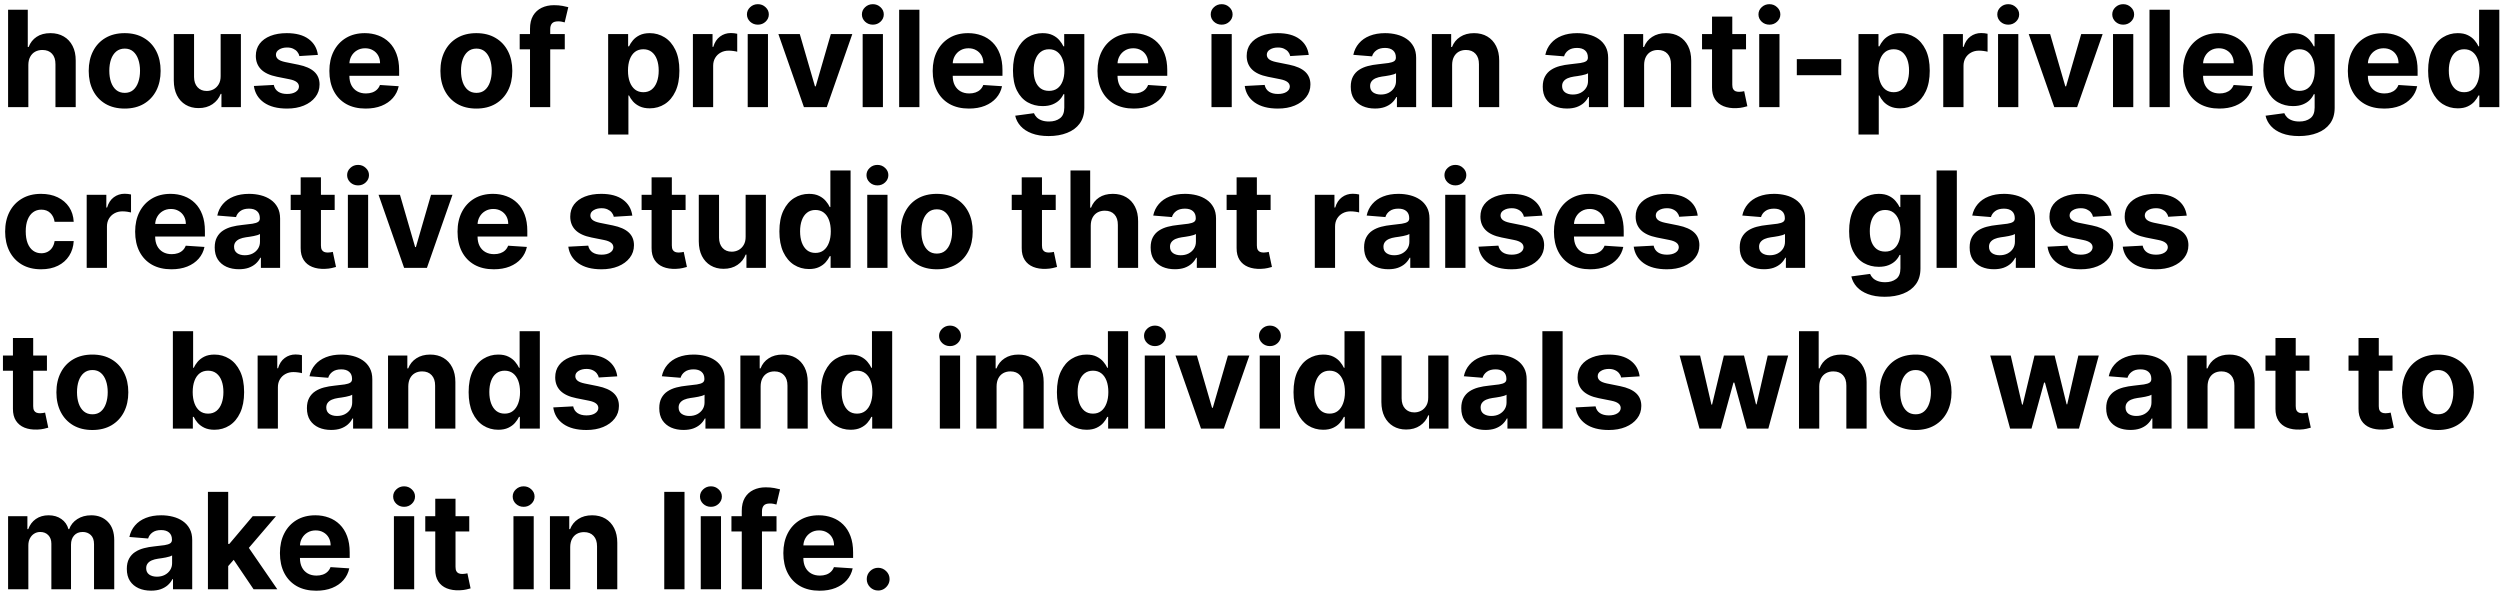 <svg width="280" height="67" viewBox="0 0 280 67" fill="none" xmlns="http://www.w3.org/2000/svg">
<path d="M3.175 7.27V12H0.906V1.091H3.111V5.262H3.207C3.391 4.779 3.69 4.401 4.102 4.127C4.513 3.85 5.03 3.712 5.652 3.712C6.22 3.712 6.715 3.836 7.138 4.085C7.564 4.33 7.894 4.683 8.129 5.145C8.366 5.603 8.484 6.151 8.48 6.79V12H6.211V7.195C6.214 6.691 6.087 6.299 5.827 6.018C5.572 5.738 5.213 5.597 4.751 5.597C4.442 5.597 4.169 5.663 3.931 5.794C3.697 5.926 3.512 6.118 3.377 6.37C3.246 6.618 3.178 6.918 3.175 7.27ZM13.963 12.16C13.135 12.16 12.42 11.984 11.816 11.633C11.216 11.277 10.752 10.784 10.426 10.152C10.099 9.516 9.936 8.779 9.936 7.941C9.936 7.096 10.099 6.357 10.426 5.725C10.752 5.089 11.216 4.596 11.816 4.244C12.42 3.889 13.135 3.712 13.963 3.712C14.79 3.712 15.504 3.889 16.104 4.244C16.708 4.596 17.173 5.089 17.5 5.725C17.826 6.357 17.99 7.096 17.99 7.941C17.99 8.779 17.826 9.516 17.5 10.152C17.173 10.784 16.708 11.277 16.104 11.633C15.504 11.984 14.79 12.16 13.963 12.16ZM13.973 10.402C14.35 10.402 14.664 10.296 14.916 10.082C15.168 9.866 15.358 9.571 15.486 9.198C15.617 8.825 15.683 8.401 15.683 7.925C15.683 7.449 15.617 7.025 15.486 6.652C15.358 6.279 15.168 5.984 14.916 5.768C14.664 5.551 14.35 5.443 13.973 5.443C13.593 5.443 13.274 5.551 13.014 5.768C12.759 5.984 12.565 6.279 12.434 6.652C12.306 7.025 12.242 7.449 12.242 7.925C12.242 8.401 12.306 8.825 12.434 9.198C12.565 9.571 12.759 9.866 13.014 10.082C13.274 10.296 13.593 10.402 13.973 10.402ZM24.712 8.516V3.818H26.981V12H24.802V10.514H24.717C24.533 10.993 24.225 11.379 23.796 11.67C23.37 11.961 22.849 12.107 22.235 12.107C21.688 12.107 21.207 11.982 20.791 11.734C20.376 11.485 20.051 11.132 19.817 10.674C19.586 10.216 19.469 9.667 19.465 9.028V3.818H21.734V8.623C21.738 9.106 21.867 9.488 22.123 9.768C22.379 10.049 22.721 10.189 23.151 10.189C23.425 10.189 23.68 10.127 23.918 10.002C24.156 9.875 24.348 9.686 24.494 9.438C24.643 9.189 24.715 8.882 24.712 8.516ZM35.604 6.151L33.526 6.279C33.491 6.102 33.414 5.942 33.297 5.8C33.18 5.654 33.026 5.539 32.834 5.453C32.646 5.365 32.42 5.32 32.157 5.32C31.806 5.32 31.509 5.395 31.268 5.544C31.026 5.69 30.905 5.885 30.905 6.13C30.905 6.325 30.984 6.49 31.14 6.625C31.296 6.76 31.564 6.869 31.944 6.95L33.425 7.249C34.221 7.412 34.814 7.675 35.204 8.037C35.595 8.399 35.79 8.875 35.79 9.464C35.79 10.001 35.632 10.471 35.316 10.876C35.004 11.281 34.574 11.597 34.027 11.824C33.484 12.048 32.857 12.16 32.147 12.16C31.064 12.16 30.201 11.934 29.558 11.483C28.919 11.029 28.544 10.411 28.434 9.63L30.666 9.512C30.733 9.843 30.897 10.095 31.156 10.269C31.415 10.439 31.747 10.524 32.152 10.524C32.55 10.524 32.869 10.448 33.111 10.296C33.356 10.139 33.48 9.939 33.484 9.694C33.48 9.488 33.393 9.319 33.223 9.188C33.052 9.053 32.789 8.95 32.434 8.879L31.017 8.596C30.218 8.436 29.624 8.159 29.233 7.765C28.846 7.371 28.652 6.869 28.652 6.258C28.652 5.732 28.794 5.279 29.078 4.899C29.366 4.52 29.769 4.227 30.288 4.021C30.81 3.815 31.421 3.712 32.12 3.712C33.153 3.712 33.967 3.93 34.56 4.367C35.156 4.804 35.504 5.398 35.604 6.151ZM40.948 12.16C40.106 12.16 39.382 11.989 38.774 11.648C38.171 11.304 37.706 10.818 37.379 10.189C37.052 9.557 36.889 8.809 36.889 7.946C36.889 7.105 37.052 6.366 37.379 5.73C37.706 5.095 38.165 4.599 38.758 4.244C39.355 3.889 40.055 3.712 40.857 3.712C41.397 3.712 41.899 3.799 42.365 3.973C42.833 4.143 43.242 4.401 43.59 4.745C43.941 5.089 44.215 5.523 44.41 6.045C44.605 6.563 44.703 7.17 44.703 7.866V8.49H37.794V7.083H42.567C42.567 6.757 42.496 6.467 42.354 6.215C42.212 5.963 42.015 5.766 41.763 5.624C41.514 5.478 41.225 5.406 40.894 5.406C40.55 5.406 40.245 5.485 39.978 5.645C39.715 5.801 39.51 6.013 39.36 6.279C39.211 6.542 39.135 6.835 39.131 7.158V8.495C39.131 8.9 39.206 9.25 39.355 9.544C39.508 9.839 39.723 10.066 40 10.226C40.276 10.386 40.605 10.466 40.985 10.466C41.237 10.466 41.468 10.43 41.678 10.359C41.887 10.288 42.066 10.182 42.215 10.04C42.365 9.898 42.478 9.724 42.556 9.518L44.655 9.656C44.549 10.161 44.33 10.601 44 10.977C43.673 11.35 43.251 11.641 42.732 11.851C42.217 12.057 41.622 12.16 40.948 12.16ZM53.352 12.16C52.525 12.16 51.809 11.984 51.206 11.633C50.605 11.277 50.142 10.784 49.815 10.152C49.489 9.516 49.325 8.779 49.325 7.941C49.325 7.096 49.489 6.357 49.815 5.725C50.142 5.089 50.605 4.596 51.206 4.244C51.809 3.889 52.525 3.712 53.352 3.712C54.18 3.712 54.894 3.889 55.494 4.244C56.097 4.596 56.562 5.089 56.889 5.725C57.216 6.357 57.379 7.096 57.379 7.941C57.379 8.779 57.216 9.516 56.889 10.152C56.562 10.784 56.097 11.277 55.494 11.633C54.894 11.984 54.18 12.16 53.352 12.16ZM53.363 10.402C53.739 10.402 54.054 10.296 54.306 10.082C54.558 9.866 54.748 9.571 54.876 9.198C55.007 8.825 55.073 8.401 55.073 7.925C55.073 7.449 55.007 7.025 54.876 6.652C54.748 6.279 54.558 5.984 54.306 5.768C54.054 5.551 53.739 5.443 53.363 5.443C52.983 5.443 52.663 5.551 52.404 5.768C52.148 5.984 51.955 6.279 51.824 6.652C51.696 7.025 51.632 7.449 51.632 7.925C51.632 8.401 51.696 8.825 51.824 9.198C51.955 9.571 52.148 9.866 52.404 10.082C52.663 10.296 52.983 10.402 53.363 10.402ZM63.255 3.818V5.523H58.205V3.818H63.255ZM59.361 12V3.227C59.361 2.634 59.476 2.142 59.707 1.751C59.941 1.361 60.261 1.068 60.666 0.873C61.071 0.677 61.531 0.58 62.045 0.58C62.394 0.58 62.711 0.606 62.999 0.659C63.29 0.713 63.507 0.761 63.649 0.803L63.244 2.508C63.155 2.479 63.045 2.453 62.914 2.428C62.786 2.403 62.654 2.391 62.52 2.391C62.186 2.391 61.953 2.469 61.822 2.625C61.69 2.778 61.625 2.993 61.625 3.27V12H59.361ZM68.113 15.068V3.818H70.35V5.192H70.451C70.55 4.972 70.694 4.749 70.882 4.521C71.074 4.29 71.323 4.099 71.628 3.946C71.937 3.79 72.321 3.712 72.779 3.712C73.375 3.712 73.926 3.868 74.43 4.18C74.934 4.489 75.337 4.956 75.639 5.581C75.941 6.203 76.092 6.982 76.092 7.92C76.092 8.832 75.945 9.603 75.65 10.232C75.359 10.857 74.961 11.331 74.457 11.654C73.956 11.973 73.395 12.133 72.773 12.133C72.333 12.133 71.959 12.06 71.65 11.915C71.344 11.769 71.094 11.586 70.898 11.366C70.703 11.142 70.554 10.917 70.451 10.69H70.382V15.068H68.113ZM70.334 7.909C70.334 8.396 70.401 8.82 70.536 9.182C70.671 9.544 70.867 9.827 71.122 10.029C71.378 10.228 71.689 10.327 72.054 10.327C72.424 10.327 72.736 10.226 72.992 10.024C73.248 9.818 73.441 9.534 73.572 9.172C73.707 8.806 73.775 8.385 73.775 7.909C73.775 7.437 73.709 7.021 73.578 6.663C73.446 6.304 73.253 6.023 72.997 5.821C72.742 5.619 72.427 5.517 72.054 5.517C71.685 5.517 71.373 5.615 71.117 5.81C70.865 6.006 70.671 6.283 70.536 6.641C70.401 7 70.334 7.423 70.334 7.909ZM77.605 12V3.818H79.805V5.246H79.89C80.039 4.738 80.289 4.354 80.641 4.095C80.993 3.832 81.397 3.701 81.856 3.701C81.969 3.701 82.092 3.708 82.223 3.722C82.354 3.737 82.47 3.756 82.569 3.781V5.794C82.463 5.762 82.315 5.734 82.127 5.709C81.939 5.684 81.767 5.672 81.61 5.672C81.277 5.672 80.978 5.745 80.716 5.89C80.456 6.032 80.25 6.231 80.098 6.487C79.948 6.743 79.874 7.037 79.874 7.371V12H77.605ZM83.743 12V3.818H86.012V12H83.743ZM84.882 2.763C84.545 2.763 84.256 2.652 84.014 2.428C83.776 2.201 83.657 1.929 83.657 1.613C83.657 1.3 83.776 1.032 84.014 0.809C84.256 0.581 84.545 0.468 84.882 0.468C85.22 0.468 85.507 0.581 85.745 0.809C85.987 1.032 86.108 1.3 86.108 1.613C86.108 1.929 85.987 2.201 85.745 2.428C85.507 2.652 85.22 2.763 84.882 2.763ZM95.457 3.818L92.597 12H90.04L87.18 3.818H89.576L91.276 9.672H91.361L93.055 3.818H95.457ZM96.618 12V3.818H98.888V12H96.618ZM97.758 2.763C97.421 2.763 97.132 2.652 96.89 2.428C96.652 2.201 96.533 1.929 96.533 1.613C96.533 1.3 96.652 1.032 96.89 0.809C97.132 0.581 97.421 0.468 97.758 0.468C98.096 0.468 98.383 0.581 98.621 0.809C98.863 1.032 98.984 1.3 98.984 1.613C98.984 1.929 98.863 2.201 98.621 2.428C98.383 2.652 98.096 2.763 97.758 2.763ZM102.975 1.091V12H100.705V1.091H102.975ZM108.521 12.16C107.679 12.16 106.955 11.989 106.348 11.648C105.744 11.304 105.279 10.818 104.952 10.189C104.625 9.557 104.462 8.809 104.462 7.946C104.462 7.105 104.625 6.366 104.952 5.73C105.279 5.095 105.739 4.599 106.332 4.244C106.928 3.889 107.628 3.712 108.43 3.712C108.97 3.712 109.473 3.799 109.938 3.973C110.407 4.143 110.815 4.401 111.163 4.745C111.515 5.089 111.788 5.523 111.983 6.045C112.179 6.563 112.276 7.17 112.276 7.866V8.49H105.368V7.083H110.14C110.14 6.757 110.069 6.467 109.927 6.215C109.785 5.963 109.588 5.766 109.336 5.624C109.087 5.478 108.798 5.406 108.468 5.406C108.123 5.406 107.818 5.485 107.551 5.645C107.289 5.801 107.083 6.013 106.934 6.279C106.784 6.542 106.708 6.835 106.705 7.158V8.495C106.705 8.9 106.779 9.25 106.928 9.544C107.081 9.839 107.296 10.066 107.573 10.226C107.85 10.386 108.178 10.466 108.558 10.466C108.81 10.466 109.041 10.43 109.251 10.359C109.46 10.288 109.64 10.182 109.789 10.04C109.938 9.898 110.051 9.724 110.13 9.518L112.228 9.656C112.122 10.161 111.903 10.601 111.573 10.977C111.246 11.35 110.824 11.641 110.305 11.851C109.79 12.057 109.196 12.16 108.521 12.16ZM117.443 15.239C116.708 15.239 116.078 15.137 115.552 14.935C115.03 14.736 114.615 14.464 114.306 14.12C113.997 13.776 113.796 13.389 113.704 12.959L115.803 12.677C115.866 12.84 115.968 12.992 116.106 13.135C116.245 13.277 116.428 13.39 116.655 13.476C116.886 13.564 117.166 13.609 117.496 13.609C117.99 13.609 118.397 13.488 118.716 13.246C119.039 13.008 119.201 12.609 119.201 12.048V10.551H119.105C119.006 10.778 118.857 10.993 118.658 11.196C118.459 11.398 118.203 11.563 117.891 11.691C117.578 11.819 117.205 11.883 116.772 11.883C116.158 11.883 115.598 11.741 115.094 11.457C114.593 11.169 114.194 10.73 113.896 10.141C113.601 9.548 113.453 8.799 113.453 7.893C113.453 6.966 113.604 6.192 113.906 5.571C114.208 4.949 114.609 4.484 115.11 4.175C115.614 3.866 116.167 3.712 116.767 3.712C117.225 3.712 117.608 3.79 117.917 3.946C118.226 4.099 118.475 4.29 118.663 4.521C118.855 4.749 119.002 4.972 119.105 5.192H119.19V3.818H121.444V12.08C121.444 12.776 121.273 13.358 120.932 13.827C120.591 14.296 120.119 14.647 119.515 14.882C118.915 15.12 118.224 15.239 117.443 15.239ZM117.491 10.178C117.857 10.178 118.166 10.088 118.418 9.907C118.674 9.722 118.869 9.459 119.004 9.118C119.142 8.774 119.212 8.362 119.212 7.882C119.212 7.403 119.144 6.988 119.009 6.636C118.874 6.281 118.679 6.006 118.423 5.81C118.168 5.615 117.857 5.517 117.491 5.517C117.118 5.517 116.804 5.619 116.548 5.821C116.293 6.02 116.099 6.297 115.968 6.652C115.836 7.007 115.771 7.417 115.771 7.882C115.771 8.355 115.836 8.763 115.968 9.108C116.103 9.449 116.296 9.713 116.548 9.901C116.804 10.086 117.118 10.178 117.491 10.178ZM126.978 12.16C126.136 12.16 125.412 11.989 124.805 11.648C124.201 11.304 123.736 10.818 123.409 10.189C123.082 9.557 122.919 8.809 122.919 7.946C122.919 7.105 123.082 6.366 123.409 5.73C123.736 5.095 124.196 4.599 124.789 4.244C125.385 3.889 126.085 3.712 126.887 3.712C127.427 3.712 127.93 3.799 128.395 3.973C128.864 4.143 129.272 4.401 129.62 4.745C129.972 5.089 130.245 5.523 130.44 6.045C130.636 6.563 130.733 7.17 130.733 7.866V8.49H123.825V7.083H128.597C128.597 6.757 128.526 6.467 128.384 6.215C128.242 5.963 128.045 5.766 127.793 5.624C127.544 5.478 127.255 5.406 126.925 5.406C126.58 5.406 126.275 5.485 126.009 5.645C125.746 5.801 125.54 6.013 125.391 6.279C125.241 6.542 125.165 6.835 125.162 7.158V8.495C125.162 8.9 125.236 9.25 125.385 9.544C125.538 9.839 125.753 10.066 126.03 10.226C126.307 10.386 126.635 10.466 127.015 10.466C127.267 10.466 127.498 10.43 127.708 10.359C127.917 10.288 128.097 10.182 128.246 10.04C128.395 9.898 128.509 9.724 128.587 9.518L130.685 9.656C130.579 10.161 130.36 10.601 130.03 10.977C129.703 11.35 129.281 11.641 128.762 11.851C128.248 12.057 127.653 12.16 126.978 12.16ZM135.686 12V3.818H137.955V12H135.686ZM136.826 2.763C136.488 2.763 136.199 2.652 135.957 2.428C135.72 2.201 135.601 1.929 135.601 1.613C135.601 1.3 135.72 1.032 135.957 0.809C136.199 0.581 136.488 0.468 136.826 0.468C137.163 0.468 137.451 0.581 137.689 0.809C137.93 1.032 138.051 1.3 138.051 1.613C138.051 1.929 137.93 2.201 137.689 2.428C137.451 2.652 137.163 2.763 136.826 2.763ZM146.58 6.151L144.503 6.279C144.467 6.102 144.391 5.942 144.274 5.8C144.157 5.654 144.002 5.539 143.81 5.453C143.622 5.365 143.397 5.32 143.134 5.32C142.782 5.32 142.486 5.395 142.244 5.544C142.003 5.69 141.882 5.885 141.882 6.13C141.882 6.325 141.96 6.49 142.116 6.625C142.273 6.76 142.541 6.869 142.921 6.95L144.402 7.249C145.197 7.412 145.79 7.675 146.181 8.037C146.571 8.399 146.767 8.875 146.767 9.464C146.767 10.001 146.609 10.471 146.293 10.876C145.98 11.281 145.55 11.597 145.004 11.824C144.46 12.048 143.833 12.16 143.123 12.16C142.04 12.16 141.177 11.934 140.534 11.483C139.895 11.029 139.521 10.411 139.411 9.63L141.642 9.512C141.71 9.843 141.873 10.095 142.132 10.269C142.392 10.439 142.724 10.524 143.129 10.524C143.526 10.524 143.846 10.448 144.087 10.296C144.332 10.139 144.457 9.939 144.46 9.694C144.457 9.488 144.37 9.319 144.199 9.188C144.029 9.053 143.766 8.95 143.411 8.879L141.994 8.596C141.195 8.436 140.6 8.159 140.21 7.765C139.822 7.371 139.629 6.869 139.629 6.258C139.629 5.732 139.771 5.279 140.055 4.899C140.343 4.52 140.746 4.227 141.264 4.021C141.786 3.815 142.397 3.712 143.097 3.712C144.13 3.712 144.943 3.93 145.536 4.367C146.133 4.804 146.481 5.398 146.58 6.151ZM154 12.155C153.478 12.155 153.013 12.064 152.605 11.883C152.196 11.698 151.873 11.427 151.635 11.068C151.401 10.706 151.284 10.255 151.284 9.715C151.284 9.26 151.367 8.879 151.534 8.57C151.701 8.261 151.928 8.012 152.216 7.824C152.504 7.636 152.83 7.494 153.196 7.398C153.565 7.302 153.952 7.234 154.357 7.195C154.833 7.146 155.217 7.099 155.508 7.057C155.799 7.011 156.01 6.943 156.142 6.854C156.273 6.766 156.339 6.634 156.339 6.46V6.428C156.339 6.091 156.232 5.83 156.019 5.645C155.81 5.461 155.511 5.368 155.124 5.368C154.716 5.368 154.391 5.459 154.15 5.64C153.908 5.817 153.748 6.041 153.67 6.311L151.571 6.141C151.678 5.643 151.887 5.214 152.2 4.852C152.512 4.486 152.915 4.205 153.409 4.01C153.906 3.811 154.482 3.712 155.135 3.712C155.589 3.712 156.025 3.765 156.44 3.871C156.859 3.978 157.23 4.143 157.553 4.367C157.88 4.591 158.137 4.878 158.326 5.23C158.514 5.578 158.608 5.995 158.608 6.482V12H156.456V10.865H156.392C156.261 11.121 156.085 11.347 155.865 11.542C155.645 11.734 155.38 11.885 155.071 11.995C154.762 12.101 154.405 12.155 154 12.155ZM154.65 10.588C154.984 10.588 155.279 10.523 155.534 10.391C155.79 10.256 155.991 10.075 156.136 9.848C156.282 9.621 156.355 9.363 156.355 9.076V8.207C156.284 8.254 156.186 8.296 156.062 8.335C155.941 8.371 155.804 8.404 155.652 8.436C155.499 8.465 155.346 8.491 155.194 8.516C155.041 8.538 154.902 8.557 154.778 8.575C154.512 8.614 154.279 8.676 154.08 8.761C153.881 8.847 153.727 8.962 153.617 9.108C153.507 9.25 153.452 9.427 153.452 9.64C153.452 9.949 153.564 10.185 153.787 10.349C154.015 10.508 154.302 10.588 154.65 10.588ZM162.638 7.27V12H160.368V3.818H162.531V5.262H162.627C162.808 4.786 163.112 4.409 163.538 4.132C163.964 3.852 164.481 3.712 165.088 3.712C165.656 3.712 166.151 3.836 166.574 4.085C166.997 4.333 167.325 4.688 167.559 5.15C167.794 5.608 167.911 6.155 167.911 6.79V12H165.642V7.195C165.645 6.695 165.518 6.304 165.258 6.023C164.999 5.739 164.642 5.597 164.188 5.597C163.882 5.597 163.612 5.663 163.378 5.794C163.147 5.926 162.966 6.118 162.835 6.37C162.707 6.618 162.641 6.918 162.638 7.27ZM175.504 12.155C174.982 12.155 174.517 12.064 174.109 11.883C173.7 11.698 173.377 11.427 173.139 11.068C172.905 10.706 172.788 10.255 172.788 9.715C172.788 9.26 172.871 8.879 173.038 8.57C173.205 8.261 173.432 8.012 173.72 7.824C174.007 7.636 174.334 7.494 174.7 7.398C175.069 7.302 175.456 7.234 175.861 7.195C176.337 7.146 176.721 7.099 177.012 7.057C177.303 7.011 177.514 6.943 177.646 6.854C177.777 6.766 177.843 6.634 177.843 6.46V6.428C177.843 6.091 177.736 5.83 177.523 5.645C177.314 5.461 177.015 5.368 176.628 5.368C176.22 5.368 175.895 5.459 175.653 5.64C175.412 5.817 175.252 6.041 175.174 6.311L173.075 6.141C173.182 5.643 173.391 5.214 173.704 4.852C174.016 4.486 174.419 4.205 174.913 4.01C175.41 3.811 175.985 3.712 176.639 3.712C177.093 3.712 177.528 3.765 177.944 3.871C178.363 3.978 178.734 4.143 179.057 4.367C179.384 4.591 179.641 4.878 179.83 5.23C180.018 5.578 180.112 5.995 180.112 6.482V12H177.96V10.865H177.896C177.765 11.121 177.589 11.347 177.369 11.542C177.148 11.734 176.884 11.885 176.575 11.995C176.266 12.101 175.909 12.155 175.504 12.155ZM176.154 10.588C176.488 10.588 176.783 10.523 177.038 10.391C177.294 10.256 177.495 10.075 177.64 9.848C177.786 9.621 177.859 9.363 177.859 9.076V8.207C177.788 8.254 177.69 8.296 177.566 8.335C177.445 8.371 177.308 8.404 177.156 8.436C177.003 8.465 176.85 8.491 176.697 8.516C176.545 8.538 176.406 8.557 176.282 8.575C176.016 8.614 175.783 8.676 175.584 8.761C175.385 8.847 175.231 8.962 175.121 9.108C175.011 9.25 174.956 9.427 174.956 9.64C174.956 9.949 175.067 10.185 175.291 10.349C175.518 10.508 175.806 10.588 176.154 10.588ZM184.142 7.27V12H181.872V3.818H184.035V5.262H184.131C184.312 4.786 184.616 4.409 185.042 4.132C185.468 3.852 185.985 3.712 186.592 3.712C187.16 3.712 187.655 3.836 188.078 4.085C188.501 4.333 188.829 4.688 189.063 5.15C189.298 5.608 189.415 6.155 189.415 6.79V12H187.146V7.195C187.149 6.695 187.021 6.304 186.762 6.023C186.503 5.739 186.146 5.597 185.692 5.597C185.386 5.597 185.116 5.663 184.882 5.794C184.651 5.926 184.47 6.118 184.339 6.37C184.211 6.618 184.145 6.918 184.142 7.27ZM195.555 3.818V5.523H190.628V3.818H195.555ZM191.747 1.858H194.016V9.486C194.016 9.695 194.048 9.859 194.112 9.976C194.176 10.089 194.264 10.169 194.378 10.216C194.495 10.262 194.63 10.285 194.783 10.285C194.889 10.285 194.996 10.276 195.103 10.258C195.209 10.237 195.291 10.221 195.348 10.21L195.704 11.899C195.591 11.934 195.431 11.975 195.225 12.021C195.019 12.071 194.769 12.101 194.474 12.112C193.927 12.133 193.448 12.06 193.036 11.893C192.627 11.727 192.31 11.467 192.082 11.116C191.855 10.764 191.743 10.32 191.747 9.784V1.858ZM197.033 12V3.818H199.303V12H197.033ZM198.173 2.763C197.836 2.763 197.547 2.652 197.305 2.428C197.067 2.201 196.948 1.929 196.948 1.613C196.948 1.3 197.067 1.032 197.305 0.809C197.547 0.581 197.836 0.468 198.173 0.468C198.511 0.468 198.798 0.581 199.036 0.809C199.278 1.032 199.399 1.3 199.399 1.613C199.399 1.929 199.278 2.201 199.036 2.428C198.798 2.652 198.511 2.763 198.173 2.763ZM206.218 6.62V8.42H201.243V6.62H206.218ZM208.152 15.068V3.818H210.389V5.192H210.49C210.589 4.972 210.733 4.749 210.922 4.521C211.113 4.29 211.362 4.099 211.667 3.946C211.976 3.79 212.36 3.712 212.818 3.712C213.414 3.712 213.965 3.868 214.469 4.18C214.973 4.489 215.376 4.956 215.678 5.581C215.98 6.203 216.131 6.982 216.131 7.92C216.131 8.832 215.984 9.603 215.689 10.232C215.398 10.857 215 11.331 214.496 11.654C213.995 11.973 213.434 12.133 212.812 12.133C212.372 12.133 211.998 12.06 211.689 11.915C211.383 11.769 211.133 11.586 210.938 11.366C210.742 11.142 210.593 10.917 210.49 10.69H210.421V15.068H208.152ZM210.373 7.909C210.373 8.396 210.44 8.82 210.575 9.182C210.71 9.544 210.906 9.827 211.161 10.029C211.417 10.228 211.728 10.327 212.093 10.327C212.463 10.327 212.775 10.226 213.031 10.024C213.287 9.818 213.48 9.534 213.612 9.172C213.746 8.806 213.814 8.385 213.814 7.909C213.814 7.437 213.748 7.021 213.617 6.663C213.485 6.304 213.292 6.023 213.036 5.821C212.781 5.619 212.466 5.517 212.093 5.517C211.724 5.517 211.412 5.615 211.156 5.81C210.904 6.006 210.71 6.283 210.575 6.641C210.44 7 210.373 7.423 210.373 7.909ZM217.644 12V3.818H219.844V5.246H219.929C220.078 4.738 220.328 4.354 220.68 4.095C221.032 3.832 221.436 3.701 221.895 3.701C222.008 3.701 222.131 3.708 222.262 3.722C222.393 3.737 222.509 3.756 222.608 3.781V5.794C222.502 5.762 222.354 5.734 222.166 5.709C221.978 5.684 221.806 5.672 221.65 5.672C221.316 5.672 221.017 5.745 220.755 5.89C220.495 6.032 220.289 6.231 220.137 6.487C219.988 6.743 219.913 7.037 219.913 7.371V12H217.644ZM223.782 12V3.818H226.051V12H223.782ZM224.921 2.763C224.584 2.763 224.295 2.652 224.053 2.428C223.815 2.201 223.696 1.929 223.696 1.613C223.696 1.3 223.815 1.032 224.053 0.809C224.295 0.581 224.584 0.468 224.921 0.468C225.259 0.468 225.546 0.581 225.784 0.809C226.026 1.032 226.147 1.3 226.147 1.613C226.147 1.929 226.026 2.201 225.784 2.428C225.546 2.652 225.259 2.763 224.921 2.763ZM235.496 3.818L232.636 12H230.079L227.219 3.818H229.616L231.315 9.672H231.4L233.094 3.818H235.496ZM236.657 12V3.818H238.927V12H236.657ZM237.797 2.763C237.46 2.763 237.171 2.652 236.929 2.428C236.691 2.201 236.572 1.929 236.572 1.613C236.572 1.3 236.691 1.032 236.929 0.809C237.171 0.581 237.46 0.468 237.797 0.468C238.135 0.468 238.422 0.581 238.66 0.809C238.902 1.032 239.023 1.3 239.023 1.613C239.023 1.929 238.902 2.201 238.66 2.428C238.422 2.652 238.135 2.763 237.797 2.763ZM243.014 1.091V12H240.744V1.091H243.014ZM248.56 12.16C247.718 12.16 246.994 11.989 246.387 11.648C245.783 11.304 245.318 10.818 244.991 10.189C244.664 9.557 244.501 8.809 244.501 7.946C244.501 7.105 244.664 6.366 244.991 5.73C245.318 5.095 245.778 4.599 246.371 4.244C246.967 3.889 247.667 3.712 248.469 3.712C249.009 3.712 249.512 3.799 249.977 3.973C250.446 4.143 250.854 4.401 251.202 4.745C251.554 5.089 251.827 5.523 252.022 6.045C252.218 6.563 252.315 7.17 252.315 7.866V8.49H245.407V7.083H250.179C250.179 6.757 250.108 6.467 249.966 6.215C249.824 5.963 249.627 5.766 249.375 5.624C249.126 5.478 248.837 5.406 248.507 5.406C248.162 5.406 247.857 5.485 247.591 5.645C247.328 5.801 247.122 6.013 246.973 6.279C246.824 6.542 246.747 6.835 246.744 7.158V8.495C246.744 8.9 246.818 9.25 246.967 9.544C247.12 9.839 247.335 10.066 247.612 10.226C247.889 10.386 248.217 10.466 248.597 10.466C248.849 10.466 249.08 10.43 249.29 10.359C249.499 10.288 249.679 10.182 249.828 10.04C249.977 9.898 250.091 9.724 250.169 9.518L252.267 9.656C252.161 10.161 251.942 10.601 251.612 10.977C251.286 11.35 250.863 11.641 250.344 11.851C249.83 12.057 249.235 12.16 248.56 12.16ZM257.482 15.239C256.747 15.239 256.117 15.137 255.591 14.935C255.069 14.736 254.654 14.464 254.345 14.12C254.036 13.776 253.835 13.389 253.743 12.959L255.842 12.677C255.906 12.84 256.007 12.992 256.145 13.135C256.284 13.277 256.467 13.39 256.694 13.476C256.925 13.564 257.205 13.609 257.536 13.609C258.029 13.609 258.436 13.488 258.755 13.246C259.078 13.008 259.24 12.609 259.24 12.048V10.551H259.144C259.045 10.778 258.896 10.993 258.697 11.196C258.498 11.398 258.242 11.563 257.93 11.691C257.617 11.819 257.244 11.883 256.811 11.883C256.197 11.883 255.637 11.741 255.133 11.457C254.632 11.169 254.233 10.73 253.935 10.141C253.64 9.548 253.493 8.799 253.493 7.893C253.493 6.966 253.643 6.192 253.945 5.571C254.247 4.949 254.648 4.484 255.149 4.175C255.653 3.866 256.206 3.712 256.806 3.712C257.264 3.712 257.647 3.79 257.956 3.946C258.265 4.099 258.514 4.29 258.702 4.521C258.894 4.749 259.041 4.972 259.144 5.192H259.229V3.818H261.483V12.08C261.483 12.776 261.312 13.358 260.971 13.827C260.63 14.296 260.158 14.647 259.554 14.882C258.954 15.12 258.263 15.239 257.482 15.239ZM257.53 10.178C257.896 10.178 258.205 10.088 258.457 9.907C258.713 9.722 258.908 9.459 259.043 9.118C259.181 8.774 259.251 8.362 259.251 7.882C259.251 7.403 259.183 6.988 259.048 6.636C258.913 6.281 258.718 6.006 258.462 5.81C258.207 5.615 257.896 5.517 257.53 5.517C257.157 5.517 256.843 5.619 256.587 5.821C256.332 6.02 256.138 6.297 256.007 6.652C255.875 7.007 255.81 7.417 255.81 7.882C255.81 8.355 255.875 8.763 256.007 9.108C256.142 9.449 256.335 9.713 256.587 9.901C256.843 10.086 257.157 10.178 257.53 10.178ZM267.017 12.16C266.175 12.16 265.451 11.989 264.844 11.648C264.24 11.304 263.775 10.818 263.448 10.189C263.121 9.557 262.958 8.809 262.958 7.946C262.958 7.105 263.121 6.366 263.448 5.73C263.775 5.095 264.235 4.599 264.828 4.244C265.424 3.889 266.124 3.712 266.926 3.712C267.466 3.712 267.969 3.799 268.434 3.973C268.903 4.143 269.311 4.401 269.659 4.745C270.011 5.089 270.284 5.523 270.479 6.045C270.675 6.563 270.772 7.17 270.772 7.866V8.49H263.864V7.083H268.636C268.636 6.757 268.565 6.467 268.423 6.215C268.281 5.963 268.084 5.766 267.832 5.624C267.583 5.478 267.294 5.406 266.964 5.406C266.619 5.406 266.314 5.485 266.048 5.645C265.785 5.801 265.579 6.013 265.43 6.279C265.281 6.542 265.204 6.835 265.201 7.158V8.495C265.201 8.9 265.275 9.25 265.424 9.544C265.577 9.839 265.792 10.066 266.069 10.226C266.346 10.386 266.674 10.466 267.054 10.466C267.306 10.466 267.537 10.43 267.747 10.359C267.956 10.288 268.136 10.182 268.285 10.04C268.434 9.898 268.548 9.724 268.626 9.518L270.724 9.656C270.618 10.161 270.4 10.601 270.069 10.977C269.743 11.35 269.32 11.641 268.801 11.851C268.287 12.057 267.692 12.16 267.017 12.16ZM275.268 12.133C274.647 12.133 274.084 11.973 273.58 11.654C273.079 11.331 272.681 10.857 272.386 10.232C272.095 9.603 271.95 8.832 271.95 7.92C271.95 6.982 272.1 6.203 272.402 5.581C272.704 4.956 273.105 4.489 273.606 4.18C274.11 3.868 274.663 3.712 275.263 3.712C275.721 3.712 276.103 3.79 276.408 3.946C276.717 4.099 276.966 4.29 277.154 4.521C277.346 4.749 277.491 4.972 277.591 5.192H277.66V1.091H279.924V12H277.686V10.69H277.591C277.484 10.917 277.333 11.142 277.138 11.366C276.946 11.586 276.696 11.769 276.387 11.915C276.081 12.06 275.708 12.133 275.268 12.133ZM275.987 10.327C276.353 10.327 276.662 10.228 276.914 10.029C277.17 9.827 277.365 9.544 277.5 9.182C277.638 8.82 277.708 8.396 277.708 7.909C277.708 7.423 277.64 7 277.505 6.641C277.37 6.283 277.175 6.006 276.919 5.81C276.664 5.615 276.353 5.517 275.987 5.517C275.614 5.517 275.3 5.619 275.044 5.821C274.789 6.023 274.595 6.304 274.464 6.663C274.332 7.021 274.267 7.437 274.267 7.909C274.267 8.385 274.332 8.806 274.464 9.172C274.599 9.534 274.792 9.818 275.044 10.024C275.3 10.226 275.614 10.327 275.987 10.327ZM4.602 30.16C3.764 30.16 3.043 29.982 2.44 29.627C1.839 29.268 1.378 28.771 1.055 28.136C0.735 27.5 0.575 26.768 0.575 25.941C0.575 25.103 0.737 24.368 1.06 23.736C1.387 23.1 1.85 22.605 2.45 22.25C3.05 21.891 3.764 21.712 4.592 21.712C5.305 21.712 5.93 21.841 6.467 22.101C7.003 22.36 7.427 22.724 7.74 23.192C8.052 23.661 8.224 24.212 8.256 24.844H6.115C6.055 24.435 5.895 24.107 5.636 23.858C5.38 23.606 5.044 23.48 4.629 23.48C4.277 23.48 3.97 23.576 3.707 23.768C3.448 23.956 3.246 24.231 3.1 24.593C2.955 24.956 2.882 25.394 2.882 25.909C2.882 26.431 2.953 26.875 3.095 27.241C3.24 27.607 3.445 27.885 3.707 28.077C3.97 28.269 4.277 28.365 4.629 28.365C4.888 28.365 5.121 28.311 5.327 28.205C5.536 28.098 5.708 27.944 5.843 27.741C5.982 27.535 6.072 27.289 6.115 27.001H8.256C8.221 27.626 8.05 28.177 7.745 28.652C7.443 29.125 7.026 29.494 6.493 29.76C5.961 30.027 5.33 30.16 4.602 30.16ZM9.709 30V21.818H11.909V23.246H11.994C12.144 22.738 12.394 22.354 12.745 22.095C13.097 21.832 13.502 21.701 13.96 21.701C14.074 21.701 14.196 21.708 14.328 21.722C14.459 21.736 14.574 21.756 14.674 21.781V23.794C14.567 23.762 14.42 23.734 14.232 23.709C14.043 23.684 13.871 23.672 13.715 23.672C13.381 23.672 13.083 23.745 12.82 23.89C12.561 24.032 12.355 24.231 12.202 24.487C12.053 24.742 11.978 25.037 11.978 25.371V30H9.709ZM19.195 30.16C18.353 30.16 17.629 29.989 17.021 29.648C16.418 29.304 15.953 28.817 15.626 28.189C15.299 27.557 15.136 26.809 15.136 25.946C15.136 25.105 15.299 24.366 15.626 23.73C15.953 23.095 16.413 22.599 17.006 22.244C17.602 21.889 18.302 21.712 19.104 21.712C19.644 21.712 20.146 21.799 20.612 21.973C21.08 22.143 21.489 22.401 21.837 22.745C22.188 23.09 22.462 23.523 22.657 24.045C22.852 24.563 22.95 25.171 22.95 25.866V26.49H16.041V25.084H20.814C20.814 24.757 20.743 24.467 20.601 24.215C20.459 23.963 20.262 23.766 20.01 23.624C19.761 23.478 19.472 23.405 19.142 23.405C18.797 23.405 18.492 23.485 18.225 23.645C17.962 23.802 17.757 24.013 17.607 24.279C17.458 24.542 17.382 24.835 17.378 25.158V26.495C17.378 26.9 17.453 27.25 17.602 27.544C17.755 27.839 17.97 28.066 18.247 28.226C18.524 28.386 18.852 28.466 19.232 28.466C19.484 28.466 19.715 28.43 19.924 28.359C20.134 28.288 20.313 28.182 20.462 28.04C20.612 27.898 20.725 27.724 20.803 27.518L22.902 27.656C22.796 28.16 22.577 28.601 22.247 28.977C21.92 29.35 21.498 29.641 20.979 29.851C20.464 30.057 19.869 30.16 19.195 30.16ZM26.764 30.154C26.242 30.154 25.777 30.064 25.368 29.883C24.96 29.698 24.637 29.427 24.399 29.068C24.165 28.706 24.047 28.255 24.047 27.715C24.047 27.26 24.131 26.879 24.298 26.57C24.465 26.261 24.692 26.012 24.98 25.824C25.267 25.636 25.594 25.494 25.96 25.398C26.329 25.302 26.716 25.234 27.121 25.195C27.597 25.146 27.98 25.099 28.271 25.057C28.563 25.011 28.774 24.943 28.905 24.854C29.037 24.766 29.102 24.634 29.102 24.46V24.428C29.102 24.091 28.996 23.83 28.783 23.645C28.573 23.461 28.275 23.368 27.888 23.368C27.48 23.368 27.155 23.459 26.913 23.64C26.672 23.817 26.512 24.041 26.434 24.311L24.335 24.141C24.442 23.643 24.651 23.214 24.964 22.852C25.276 22.486 25.679 22.205 26.173 22.01C26.67 21.811 27.245 21.712 27.899 21.712C28.353 21.712 28.788 21.765 29.204 21.871C29.623 21.978 29.994 22.143 30.317 22.367C30.644 22.591 30.901 22.878 31.089 23.23C31.277 23.578 31.372 23.995 31.372 24.482V30H29.22V28.865H29.156C29.024 29.121 28.849 29.347 28.628 29.542C28.408 29.734 28.144 29.885 27.835 29.995C27.526 30.101 27.169 30.154 26.764 30.154ZM27.414 28.588C27.748 28.588 28.042 28.523 28.298 28.391C28.554 28.256 28.754 28.075 28.9 27.848C29.046 27.621 29.118 27.363 29.118 27.076V26.207C29.047 26.254 28.95 26.296 28.826 26.335C28.705 26.371 28.568 26.404 28.415 26.436C28.263 26.465 28.11 26.491 27.957 26.516C27.805 26.538 27.666 26.557 27.542 26.575C27.275 26.614 27.043 26.676 26.844 26.761C26.645 26.847 26.491 26.962 26.381 27.108C26.27 27.25 26.215 27.427 26.215 27.64C26.215 27.949 26.327 28.185 26.551 28.349C26.778 28.509 27.066 28.588 27.414 28.588ZM37.484 21.818V23.523H32.557V21.818H37.484ZM33.675 19.858H35.945V27.486C35.945 27.695 35.977 27.859 36.041 27.976C36.104 28.09 36.193 28.169 36.307 28.216C36.424 28.262 36.559 28.285 36.712 28.285C36.818 28.285 36.925 28.276 37.031 28.258C37.138 28.237 37.219 28.221 37.276 28.21L37.633 29.899C37.52 29.934 37.36 29.975 37.154 30.021C36.948 30.071 36.697 30.101 36.403 30.112C35.856 30.133 35.376 30.06 34.965 29.893C34.556 29.727 34.238 29.467 34.011 29.116C33.784 28.764 33.672 28.32 33.675 27.784V19.858ZM38.962 30V21.818H41.231V30H38.962ZM40.102 20.764C39.765 20.764 39.475 20.652 39.234 20.428C38.996 20.201 38.877 19.929 38.877 19.613C38.877 19.3 38.996 19.032 39.234 18.809C39.475 18.581 39.765 18.468 40.102 18.468C40.44 18.468 40.727 18.581 40.965 18.809C41.206 19.032 41.327 19.3 41.327 19.613C41.327 19.929 41.206 20.201 40.965 20.428C40.727 20.652 40.44 20.764 40.102 20.764ZM50.677 21.818L47.816 30H45.26L42.399 21.818H44.796L46.495 27.672H46.581L48.275 21.818H50.677ZM55.303 30.16C54.462 30.16 53.737 29.989 53.13 29.648C52.526 29.304 52.061 28.817 51.734 28.189C51.408 27.557 51.244 26.809 51.244 25.946C51.244 25.105 51.408 24.366 51.734 23.73C52.061 23.095 52.521 22.599 53.114 22.244C53.711 21.889 54.41 21.712 55.213 21.712C55.752 21.712 56.255 21.799 56.72 21.973C57.189 22.143 57.597 22.401 57.945 22.745C58.297 23.09 58.57 23.523 58.766 24.045C58.961 24.563 59.059 25.171 59.059 25.866V26.49H52.15V25.084H56.922C56.922 24.757 56.852 24.467 56.709 24.215C56.567 23.963 56.37 23.766 56.118 23.624C55.87 23.478 55.58 23.405 55.25 23.405C54.906 23.405 54.6 23.485 54.334 23.645C54.071 23.802 53.865 24.013 53.716 24.279C53.567 24.542 53.49 24.835 53.487 25.158V26.495C53.487 26.9 53.561 27.25 53.711 27.544C53.863 27.839 54.078 28.066 54.355 28.226C54.632 28.386 54.961 28.466 55.34 28.466C55.593 28.466 55.823 28.43 56.033 28.359C56.242 28.288 56.422 28.182 56.571 28.04C56.72 27.898 56.834 27.724 56.912 27.518L59.011 27.656C58.904 28.16 58.686 28.601 58.355 28.977C58.029 29.35 57.606 29.641 57.088 29.851C56.573 30.057 55.978 30.16 55.303 30.16ZM70.819 24.151L68.741 24.279C68.706 24.102 68.629 23.942 68.512 23.8C68.395 23.654 68.24 23.539 68.049 23.453C67.86 23.365 67.635 23.32 67.372 23.32C67.021 23.32 66.724 23.395 66.483 23.544C66.241 23.69 66.12 23.885 66.12 24.13C66.12 24.325 66.198 24.49 66.355 24.625C66.511 24.76 66.779 24.869 67.159 24.95L68.64 25.249C69.435 25.412 70.028 25.675 70.419 26.037C70.81 26.399 71.005 26.875 71.005 27.465C71.005 28.001 70.847 28.471 70.531 28.876C70.218 29.281 69.789 29.597 69.242 29.824C68.698 30.048 68.072 30.16 67.362 30.16C66.278 30.16 65.415 29.934 64.773 29.483C64.133 29.029 63.759 28.411 63.649 27.63L65.881 27.512C65.948 27.843 66.112 28.095 66.371 28.269C66.63 28.439 66.962 28.524 67.367 28.524C67.765 28.524 68.084 28.448 68.326 28.296C68.571 28.139 68.695 27.939 68.698 27.694C68.695 27.488 68.608 27.319 68.438 27.188C68.267 27.053 68.004 26.95 67.649 26.879L66.232 26.596C65.433 26.436 64.838 26.159 64.448 25.765C64.061 25.371 63.867 24.869 63.867 24.258C63.867 23.732 64.009 23.279 64.293 22.899C64.581 22.52 64.984 22.227 65.502 22.021C66.025 21.815 66.635 21.712 67.335 21.712C68.368 21.712 69.181 21.93 69.775 22.367C70.371 22.804 70.719 23.398 70.819 24.151ZM76.786 21.818V23.523H71.859V21.818H76.786ZM72.977 19.858H75.246V27.486C75.246 27.695 75.278 27.859 75.342 27.976C75.406 28.09 75.495 28.169 75.609 28.216C75.726 28.262 75.861 28.285 76.013 28.285C76.12 28.285 76.227 28.276 76.333 28.258C76.439 28.237 76.521 28.221 76.578 28.21L76.935 29.899C76.821 29.934 76.662 29.975 76.456 30.021C76.25 30.071 75.999 30.101 75.704 30.112C75.158 30.133 74.678 30.06 74.266 29.893C73.858 29.727 73.54 29.467 73.313 29.116C73.085 28.764 72.974 28.32 72.977 27.784V19.858ZM83.511 26.516V21.818H85.78V30H83.601V28.514H83.516C83.331 28.993 83.024 29.379 82.594 29.67C82.168 29.961 81.648 30.107 81.034 30.107C80.487 30.107 80.006 29.982 79.59 29.734C79.175 29.485 78.85 29.132 78.615 28.674C78.385 28.216 78.267 27.667 78.264 27.028V21.818H80.533V26.623C80.537 27.106 80.666 27.488 80.922 27.768C81.178 28.049 81.52 28.189 81.95 28.189C82.224 28.189 82.479 28.127 82.717 28.003C82.955 27.875 83.147 27.686 83.292 27.438C83.442 27.189 83.514 26.882 83.511 26.516ZM90.61 30.133C89.989 30.133 89.426 29.973 88.921 29.654C88.421 29.331 88.023 28.857 87.728 28.232C87.437 27.603 87.291 26.832 87.291 25.92C87.291 24.982 87.442 24.203 87.744 23.581C88.046 22.956 88.447 22.489 88.948 22.18C89.452 21.868 90.004 21.712 90.605 21.712C91.063 21.712 91.444 21.79 91.75 21.946C92.059 22.099 92.307 22.291 92.496 22.521C92.687 22.749 92.833 22.972 92.932 23.192H93.002V19.091H95.265V30H93.028V28.69H92.932C92.826 28.917 92.675 29.142 92.48 29.366C92.288 29.586 92.037 29.769 91.728 29.915C91.423 30.06 91.05 30.133 90.61 30.133ZM91.329 28.327C91.695 28.327 92.004 28.228 92.256 28.029C92.511 27.827 92.707 27.544 92.842 27.182C92.98 26.82 93.049 26.396 93.049 25.909C93.049 25.423 92.982 25 92.847 24.641C92.712 24.283 92.517 24.006 92.261 23.81C92.005 23.615 91.695 23.517 91.329 23.517C90.956 23.517 90.642 23.619 90.386 23.821C90.13 24.023 89.937 24.304 89.806 24.663C89.674 25.021 89.609 25.437 89.609 25.909C89.609 26.385 89.674 26.806 89.806 27.172C89.941 27.534 90.134 27.818 90.386 28.024C90.642 28.226 90.956 28.327 91.329 28.327ZM97.131 30V21.818H99.4V30H97.131ZM98.271 20.764C97.934 20.764 97.644 20.652 97.403 20.428C97.165 20.201 97.046 19.929 97.046 19.613C97.046 19.3 97.165 19.032 97.403 18.809C97.644 18.581 97.934 18.468 98.271 18.468C98.608 18.468 98.896 18.581 99.134 18.809C99.375 19.032 99.496 19.3 99.496 19.613C99.496 19.929 99.375 20.201 99.134 20.428C98.896 20.652 98.608 20.764 98.271 20.764ZM104.915 30.16C104.087 30.16 103.372 29.984 102.768 29.633C102.168 29.277 101.705 28.784 101.378 28.152C101.051 27.516 100.888 26.779 100.888 25.941C100.888 25.096 101.051 24.357 101.378 23.725C101.705 23.09 102.168 22.596 102.768 22.244C103.372 21.889 104.087 21.712 104.915 21.712C105.742 21.712 106.456 21.889 107.056 22.244C107.66 22.596 108.125 23.09 108.452 23.725C108.778 24.357 108.942 25.096 108.942 25.941C108.942 26.779 108.778 27.516 108.452 28.152C108.125 28.784 107.66 29.277 107.056 29.633C106.456 29.984 105.742 30.16 104.915 30.16ZM104.925 28.402C105.302 28.402 105.616 28.296 105.868 28.082C106.12 27.866 106.31 27.571 106.438 27.198C106.57 26.825 106.635 26.401 106.635 25.925C106.635 25.449 106.57 25.025 106.438 24.652C106.31 24.279 106.12 23.984 105.868 23.768C105.616 23.551 105.302 23.443 104.925 23.443C104.545 23.443 104.226 23.551 103.967 23.768C103.711 23.984 103.517 24.279 103.386 24.652C103.258 25.025 103.194 25.449 103.194 25.925C103.194 26.401 103.258 26.825 103.386 27.198C103.517 27.571 103.711 27.866 103.967 28.082C104.226 28.296 104.545 28.402 104.925 28.402ZM118.241 21.818V23.523H113.314V21.818H118.241ZM114.432 19.858H116.701V27.486C116.701 27.695 116.733 27.859 116.797 27.976C116.861 28.09 116.95 28.169 117.064 28.216C117.181 28.262 117.316 28.285 117.468 28.285C117.575 28.285 117.682 28.276 117.788 28.258C117.895 28.237 117.976 28.221 118.033 28.21L118.39 29.899C118.276 29.934 118.117 29.975 117.911 30.021C117.705 30.071 117.454 30.101 117.16 30.112C116.613 30.133 116.133 30.06 115.721 29.893C115.313 29.727 114.995 29.467 114.768 29.116C114.541 28.764 114.429 28.32 114.432 27.784V19.858ZM122.164 25.27V30H119.895V19.091H122.1V23.262H122.196C122.381 22.779 122.679 22.401 123.091 22.127C123.503 21.85 124.019 21.712 124.641 21.712C125.209 21.712 125.704 21.836 126.127 22.084C126.553 22.329 126.883 22.683 127.118 23.145C127.356 23.603 127.473 24.151 127.469 24.791V30H125.2V25.195C125.204 24.691 125.076 24.299 124.817 24.018C124.561 23.738 124.202 23.597 123.741 23.597C123.432 23.597 123.158 23.663 122.92 23.794C122.686 23.926 122.501 24.117 122.366 24.37C122.235 24.618 122.168 24.918 122.164 25.27ZM131.588 30.154C131.066 30.154 130.601 30.064 130.193 29.883C129.784 29.698 129.461 29.427 129.223 29.068C128.989 28.706 128.872 28.255 128.872 27.715C128.872 27.26 128.955 26.879 129.122 26.57C129.289 26.261 129.516 26.012 129.804 25.824C130.091 25.636 130.418 25.494 130.784 25.398C131.153 25.302 131.54 25.234 131.945 25.195C132.421 25.146 132.805 25.099 133.096 25.057C133.387 25.011 133.598 24.943 133.73 24.854C133.861 24.766 133.927 24.634 133.927 24.46V24.428C133.927 24.091 133.82 23.83 133.607 23.645C133.398 23.461 133.099 23.368 132.712 23.368C132.304 23.368 131.979 23.459 131.737 23.64C131.496 23.817 131.336 24.041 131.258 24.311L129.159 24.141C129.266 23.643 129.475 23.214 129.788 22.852C130.1 22.486 130.503 22.205 130.997 22.01C131.494 21.811 132.069 21.712 132.723 21.712C133.177 21.712 133.612 21.765 134.028 21.871C134.447 21.978 134.818 22.143 135.141 22.367C135.468 22.591 135.725 22.878 135.914 23.23C136.102 23.578 136.196 23.995 136.196 24.482V30H134.044V28.865H133.98C133.849 29.121 133.673 29.347 133.453 29.542C133.232 29.734 132.968 29.885 132.659 29.995C132.35 30.101 131.993 30.154 131.588 30.154ZM132.238 28.588C132.572 28.588 132.867 28.523 133.122 28.391C133.378 28.256 133.579 28.075 133.724 27.848C133.87 27.621 133.943 27.363 133.943 27.076V26.207C133.872 26.254 133.774 26.296 133.65 26.335C133.529 26.371 133.392 26.404 133.24 26.436C133.087 26.465 132.934 26.491 132.781 26.516C132.629 26.538 132.49 26.557 132.366 26.575C132.1 26.614 131.867 26.676 131.668 26.761C131.469 26.847 131.315 26.962 131.205 27.108C131.095 27.25 131.04 27.427 131.04 27.64C131.04 27.949 131.151 28.185 131.375 28.349C131.602 28.509 131.89 28.588 132.238 28.588ZM142.308 21.818V23.523H137.381V21.818H142.308ZM138.5 19.858H140.769V27.486C140.769 27.695 140.801 27.859 140.865 27.976C140.929 28.09 141.017 28.169 141.131 28.216C141.248 28.262 141.383 28.285 141.536 28.285C141.642 28.285 141.749 28.276 141.855 28.258C141.962 28.237 142.044 28.221 142.1 28.21L142.457 29.899C142.344 29.934 142.184 29.975 141.978 30.021C141.772 30.071 141.522 30.101 141.227 30.112C140.68 30.133 140.201 30.06 139.789 29.893C139.38 29.727 139.063 29.467 138.835 29.116C138.608 28.764 138.496 28.32 138.5 27.784V19.858ZM147.258 30V21.818H149.458V23.246H149.543C149.692 22.738 149.943 22.354 150.294 22.095C150.646 21.832 151.051 21.701 151.509 21.701C151.622 21.701 151.745 21.708 151.876 21.722C152.008 21.736 152.123 21.756 152.223 21.781V23.794C152.116 23.762 151.969 23.734 151.78 23.709C151.592 23.684 151.42 23.672 151.264 23.672C150.93 23.672 150.632 23.745 150.369 23.89C150.11 24.032 149.904 24.231 149.751 24.487C149.602 24.742 149.527 25.037 149.527 25.371V30H147.258ZM155.494 30.154C154.972 30.154 154.507 30.064 154.099 29.883C153.691 29.698 153.367 29.427 153.129 29.068C152.895 28.706 152.778 28.255 152.778 27.715C152.778 27.26 152.861 26.879 153.028 26.57C153.195 26.261 153.422 26.012 153.71 25.824C153.998 25.636 154.324 25.494 154.69 25.398C155.059 25.302 155.447 25.234 155.851 25.195C156.327 25.146 156.711 25.099 157.002 25.057C157.293 25.011 157.504 24.943 157.636 24.854C157.767 24.766 157.833 24.634 157.833 24.46V24.428C157.833 24.091 157.726 23.83 157.513 23.645C157.304 23.461 157.006 23.368 156.618 23.368C156.21 23.368 155.885 23.459 155.644 23.64C155.402 23.817 155.242 24.041 155.164 24.311L153.066 24.141C153.172 23.643 153.382 23.214 153.694 22.852C154.007 22.486 154.41 22.205 154.903 22.01C155.4 21.811 155.976 21.712 156.629 21.712C157.084 21.712 157.519 21.765 157.934 21.871C158.353 21.978 158.724 22.143 159.047 22.367C159.374 22.591 159.632 22.878 159.82 23.23C160.008 23.578 160.102 23.995 160.102 24.482V30H157.95V28.865H157.886C157.755 29.121 157.579 29.347 157.359 29.542C157.139 29.734 156.874 29.885 156.565 29.995C156.256 30.101 155.899 30.154 155.494 30.154ZM156.144 28.588C156.478 28.588 156.773 28.523 157.029 28.391C157.284 28.256 157.485 28.075 157.631 27.848C157.776 27.621 157.849 27.363 157.849 27.076V26.207C157.778 26.254 157.68 26.296 157.556 26.335C157.435 26.371 157.298 26.404 157.146 26.436C156.993 26.465 156.84 26.491 156.688 26.516C156.535 26.538 156.396 26.557 156.272 26.575C156.006 26.614 155.773 26.676 155.574 26.761C155.376 26.847 155.221 26.962 155.111 27.108C155.001 27.25 154.946 27.427 154.946 27.64C154.946 27.949 155.058 28.185 155.281 28.349C155.509 28.509 155.796 28.588 156.144 28.588ZM161.863 30V21.818H164.132V30H161.863ZM163.002 20.764C162.665 20.764 162.376 20.652 162.134 20.428C161.896 20.201 161.777 19.929 161.777 19.613C161.777 19.3 161.896 19.032 162.134 18.809C162.376 18.581 162.665 18.468 163.002 18.468C163.34 18.468 163.627 18.581 163.865 18.809C164.107 19.032 164.228 19.3 164.228 19.613C164.228 19.929 164.107 20.201 163.865 20.428C163.627 20.652 163.34 20.764 163.002 20.764ZM172.757 24.151L170.68 24.279C170.644 24.102 170.568 23.942 170.451 23.8C170.333 23.654 170.179 23.539 169.987 23.453C169.799 23.365 169.573 23.32 169.311 23.32C168.959 23.32 168.663 23.395 168.421 23.544C168.18 23.69 168.059 23.885 168.059 24.13C168.059 24.325 168.137 24.49 168.293 24.625C168.449 24.76 168.718 24.869 169.098 24.95L170.578 25.249C171.374 25.412 171.967 25.675 172.358 26.037C172.748 26.399 172.943 26.875 172.943 27.465C172.943 28.001 172.785 28.471 172.469 28.876C172.157 29.281 171.727 29.597 171.18 29.824C170.637 30.048 170.01 30.16 169.3 30.16C168.217 30.16 167.354 29.934 166.711 29.483C166.072 29.029 165.697 28.411 165.587 27.63L167.819 27.512C167.887 27.843 168.05 28.095 168.309 28.269C168.568 28.439 168.9 28.524 169.305 28.524C169.703 28.524 170.023 28.448 170.264 28.296C170.509 28.139 170.633 27.939 170.637 27.694C170.633 27.488 170.546 27.319 170.376 27.188C170.206 27.053 169.943 26.95 169.588 26.879L168.171 26.596C167.372 26.436 166.777 26.159 166.386 25.765C165.999 25.371 165.806 24.869 165.806 24.258C165.806 23.732 165.948 23.279 166.232 22.899C166.519 22.52 166.922 22.227 167.441 22.021C167.963 21.815 168.574 21.712 169.273 21.712C170.307 21.712 171.12 21.93 171.713 22.367C172.31 22.804 172.658 23.398 172.757 24.151ZM178.101 30.16C177.259 30.16 176.535 29.989 175.928 29.648C175.324 29.304 174.859 28.817 174.532 28.189C174.205 27.557 174.042 26.809 174.042 25.946C174.042 25.105 174.205 24.366 174.532 23.73C174.859 23.095 175.319 22.599 175.912 22.244C176.508 21.889 177.208 21.712 178.01 21.712C178.55 21.712 179.053 21.799 179.518 21.973C179.987 22.143 180.395 22.401 180.743 22.745C181.095 23.09 181.368 23.523 181.563 24.045C181.759 24.563 181.856 25.171 181.856 25.866V26.49H174.948V25.084H179.72C179.72 24.757 179.649 24.467 179.507 24.215C179.365 23.963 179.168 23.766 178.916 23.624C178.667 23.478 178.378 23.405 178.048 23.405C177.703 23.405 177.398 23.485 177.132 23.645C176.869 23.802 176.663 24.013 176.514 24.279C176.365 24.542 176.288 24.835 176.285 25.158V26.495C176.285 26.9 176.359 27.25 176.508 27.544C176.661 27.839 176.876 28.066 177.153 28.226C177.43 28.386 177.758 28.466 178.138 28.466C178.39 28.466 178.621 28.43 178.831 28.359C179.04 28.288 179.22 28.182 179.369 28.04C179.518 27.898 179.632 27.724 179.71 27.518L181.808 27.656C181.702 28.16 181.483 28.601 181.153 28.977C180.827 29.35 180.404 29.641 179.885 29.851C179.371 30.057 178.776 30.16 178.101 30.16ZM190.145 24.151L188.067 24.279C188.032 24.102 187.955 23.942 187.838 23.8C187.721 23.654 187.567 23.539 187.375 23.453C187.187 23.365 186.961 23.32 186.698 23.32C186.347 23.32 186.05 23.395 185.809 23.544C185.567 23.69 185.447 23.885 185.447 24.13C185.447 24.325 185.525 24.49 185.681 24.625C185.837 24.76 186.105 24.869 186.485 24.95L187.966 25.249C188.762 25.412 189.355 25.675 189.745 26.037C190.136 26.399 190.331 26.875 190.331 27.465C190.331 28.001 190.173 28.471 189.857 28.876C189.545 29.281 189.115 29.597 188.568 29.824C188.025 30.048 187.398 30.16 186.688 30.16C185.605 30.16 184.742 29.934 184.099 29.483C183.46 29.029 183.085 28.411 182.975 27.63L185.207 27.512C185.274 27.843 185.438 28.095 185.697 28.269C185.956 28.439 186.288 28.524 186.693 28.524C187.091 28.524 187.41 28.448 187.652 28.296C187.897 28.139 188.021 27.939 188.025 27.694C188.021 27.488 187.934 27.319 187.764 27.188C187.593 27.053 187.33 26.95 186.975 26.879L185.558 26.596C184.759 26.436 184.165 26.159 183.774 25.765C183.387 25.371 183.193 24.869 183.193 24.258C183.193 23.732 183.335 23.279 183.619 22.899C183.907 22.52 184.31 22.227 184.829 22.021C185.351 21.815 185.961 21.712 186.661 21.712C187.694 21.712 188.508 21.93 189.101 22.367C189.697 22.804 190.045 23.398 190.145 24.151ZM197.565 30.154C197.043 30.154 196.578 30.064 196.169 29.883C195.761 29.698 195.438 29.427 195.2 29.068C194.965 28.706 194.848 28.255 194.848 27.715C194.848 27.26 194.932 26.879 195.099 26.57C195.265 26.261 195.493 26.012 195.78 25.824C196.068 25.636 196.395 25.494 196.76 25.398C197.13 25.302 197.517 25.234 197.922 25.195C198.398 25.146 198.781 25.099 199.072 25.057C199.363 25.011 199.575 24.943 199.706 24.854C199.838 24.766 199.903 24.634 199.903 24.46V24.428C199.903 24.091 199.797 23.83 199.584 23.645C199.374 23.461 199.076 23.368 198.689 23.368C198.28 23.368 197.955 23.459 197.714 23.64C197.472 23.817 197.313 24.041 197.235 24.311L195.136 24.141C195.242 23.643 195.452 23.214 195.764 22.852C196.077 22.486 196.48 22.205 196.974 22.01C197.471 21.811 198.046 21.712 198.699 21.712C199.154 21.712 199.589 21.765 200.004 21.871C200.423 21.978 200.795 22.143 201.118 22.367C201.444 22.591 201.702 22.878 201.89 23.23C202.078 23.578 202.172 23.995 202.172 24.482V30H200.02V28.865H199.956C199.825 29.121 199.649 29.347 199.429 29.542C199.209 29.734 198.944 29.885 198.635 29.995C198.327 30.101 197.97 30.154 197.565 30.154ZM198.215 28.588C198.548 28.588 198.843 28.523 199.099 28.391C199.355 28.256 199.555 28.075 199.701 27.848C199.846 27.621 199.919 27.363 199.919 27.076V26.207C199.848 26.254 199.751 26.296 199.626 26.335C199.506 26.371 199.369 26.404 199.216 26.436C199.063 26.465 198.911 26.491 198.758 26.516C198.605 26.538 198.467 26.557 198.343 26.575C198.076 26.614 197.844 26.676 197.645 26.761C197.446 26.847 197.291 26.962 197.181 27.108C197.071 27.25 197.016 27.427 197.016 27.64C197.016 27.949 197.128 28.185 197.352 28.349C197.579 28.509 197.867 28.588 198.215 28.588ZM211.091 33.239C210.356 33.239 209.725 33.137 209.2 32.935C208.678 32.736 208.262 32.465 207.953 32.12C207.644 31.776 207.444 31.389 207.351 30.959L209.45 30.677C209.514 30.84 209.615 30.992 209.754 31.135C209.892 31.277 210.075 31.39 210.302 31.476C210.533 31.564 210.814 31.609 211.144 31.609C211.638 31.609 212.044 31.488 212.364 31.246C212.687 31.009 212.848 30.609 212.848 30.048V28.551H212.753C212.653 28.778 212.504 28.993 212.305 29.196C212.106 29.398 211.851 29.563 211.538 29.691C211.226 29.819 210.853 29.883 210.419 29.883C209.805 29.883 209.246 29.741 208.742 29.457C208.241 29.169 207.841 28.73 207.543 28.141C207.248 27.548 207.101 26.799 207.101 25.893C207.101 24.966 207.252 24.192 207.554 23.571C207.856 22.949 208.257 22.484 208.758 22.175C209.262 21.866 209.814 21.712 210.414 21.712C210.872 21.712 211.256 21.79 211.565 21.946C211.874 22.099 212.122 22.291 212.31 22.521C212.502 22.749 212.65 22.972 212.753 23.192H212.838V21.818H215.091V30.08C215.091 30.776 214.921 31.358 214.58 31.827C214.239 32.296 213.766 32.647 213.163 32.882C212.563 33.12 211.872 33.239 211.091 33.239ZM211.139 28.178C211.504 28.178 211.813 28.088 212.065 27.907C212.321 27.722 212.516 27.459 212.651 27.118C212.79 26.774 212.859 26.362 212.859 25.883C212.859 25.403 212.792 24.988 212.657 24.636C212.522 24.281 212.326 24.006 212.071 23.81C211.815 23.615 211.504 23.517 211.139 23.517C210.766 23.517 210.451 23.619 210.196 23.821C209.94 24.02 209.747 24.297 209.615 24.652C209.484 25.007 209.418 25.417 209.418 25.883C209.418 26.355 209.484 26.763 209.615 27.108C209.75 27.448 209.944 27.713 210.196 27.901C210.451 28.086 210.766 28.178 211.139 28.178ZM219.166 19.091V30H216.897V19.091H219.166ZM223.317 30.154C222.795 30.154 222.33 30.064 221.921 29.883C221.513 29.698 221.19 29.427 220.952 29.068C220.717 28.706 220.6 28.255 220.6 27.715C220.6 27.26 220.684 26.879 220.85 26.57C221.017 26.261 221.245 26.012 221.532 25.824C221.82 25.636 222.147 25.494 222.512 25.398C222.882 25.302 223.269 25.234 223.674 25.195C224.15 25.146 224.533 25.099 224.824 25.057C225.115 25.011 225.327 24.943 225.458 24.854C225.589 24.766 225.655 24.634 225.655 24.46V24.428C225.655 24.091 225.549 23.83 225.336 23.645C225.126 23.461 224.828 23.368 224.441 23.368C224.032 23.368 223.707 23.459 223.466 23.64C223.224 23.817 223.065 24.041 222.987 24.311L220.888 24.141C220.994 23.643 221.204 23.214 221.516 22.852C221.829 22.486 222.232 22.205 222.725 22.01C223.223 21.811 223.798 21.712 224.451 21.712C224.906 21.712 225.341 21.765 225.756 21.871C226.175 21.978 226.547 22.143 226.87 22.367C227.196 22.591 227.454 22.878 227.642 23.23C227.83 23.578 227.924 23.995 227.924 24.482V30H225.772V28.865H225.708C225.577 29.121 225.401 29.347 225.181 29.542C224.961 29.734 224.696 29.885 224.387 29.995C224.078 30.101 223.722 30.154 223.317 30.154ZM223.967 28.588C224.3 28.588 224.595 28.523 224.851 28.391C225.107 28.256 225.307 28.075 225.453 27.848C225.598 27.621 225.671 27.363 225.671 27.076V26.207C225.6 26.254 225.502 26.296 225.378 26.335C225.257 26.371 225.121 26.404 224.968 26.436C224.815 26.465 224.663 26.491 224.51 26.516C224.357 26.538 224.219 26.557 224.094 26.575C223.828 26.614 223.596 26.676 223.397 26.761C223.198 26.847 223.043 26.962 222.933 27.108C222.823 27.25 222.768 27.427 222.768 27.64C222.768 27.949 222.88 28.185 223.104 28.349C223.331 28.509 223.619 28.588 223.967 28.588ZM236.492 24.151L234.415 24.279C234.379 24.102 234.303 23.942 234.186 23.8C234.069 23.654 233.914 23.539 233.722 23.453C233.534 23.365 233.309 23.32 233.046 23.32C232.694 23.32 232.398 23.395 232.156 23.544C231.915 23.69 231.794 23.885 231.794 24.13C231.794 24.325 231.872 24.49 232.029 24.625C232.185 24.76 232.453 24.869 232.833 24.95L234.314 25.249C235.109 25.412 235.702 25.675 236.093 26.037C236.483 26.399 236.679 26.875 236.679 27.465C236.679 28.001 236.521 28.471 236.205 28.876C235.892 29.281 235.463 29.597 234.916 29.824C234.372 30.048 233.746 30.16 233.035 30.16C231.952 30.16 231.089 29.934 230.447 29.483C229.807 29.029 229.433 28.411 229.323 27.63L231.555 27.512C231.622 27.843 231.785 28.095 232.045 28.269C232.304 28.439 232.636 28.524 233.041 28.524C233.438 28.524 233.758 28.448 233.999 28.296C234.244 28.139 234.369 27.939 234.372 27.694C234.369 27.488 234.282 27.319 234.111 27.188C233.941 27.053 233.678 26.95 233.323 26.879L231.906 26.596C231.107 26.436 230.512 26.159 230.122 25.765C229.735 25.371 229.541 24.869 229.541 24.258C229.541 23.732 229.683 23.279 229.967 22.899C230.255 22.52 230.658 22.227 231.176 22.021C231.698 21.815 232.309 21.712 233.009 21.712C234.042 21.712 234.855 21.93 235.448 22.367C236.045 22.804 236.393 23.398 236.492 24.151ZM244.915 24.151L242.838 24.279C242.802 24.102 242.726 23.942 242.609 23.8C242.492 23.654 242.337 23.539 242.145 23.453C241.957 23.365 241.732 23.32 241.469 23.32C241.117 23.32 240.821 23.395 240.579 23.544C240.338 23.69 240.217 23.885 240.217 24.13C240.217 24.325 240.295 24.49 240.451 24.625C240.608 24.76 240.876 24.869 241.256 24.95L242.737 25.249C243.532 25.412 244.125 25.675 244.516 26.037C244.906 26.399 245.102 26.875 245.102 27.465C245.102 28.001 244.944 28.471 244.628 28.876C244.315 29.281 243.885 29.597 243.339 29.824C242.795 30.048 242.168 30.16 241.458 30.16C240.375 30.16 239.512 29.934 238.869 29.483C238.23 29.029 237.856 28.411 237.745 27.63L239.977 27.512C240.045 27.843 240.208 28.095 240.467 28.269C240.727 28.439 241.059 28.524 241.464 28.524C241.861 28.524 242.181 28.448 242.422 28.296C242.667 28.139 242.792 27.939 242.795 27.694C242.792 27.488 242.705 27.319 242.534 27.188C242.364 27.053 242.101 26.95 241.746 26.879L240.329 26.596C239.53 26.436 238.935 26.159 238.544 25.765C238.157 25.371 237.964 24.869 237.964 24.258C237.964 23.732 238.106 23.279 238.39 22.899C238.678 22.52 239.081 22.227 239.599 22.021C240.121 21.815 240.732 21.712 241.432 21.712C242.465 21.712 243.278 21.93 243.871 22.367C244.468 22.804 244.816 23.398 244.915 24.151ZM5.257 39.818V41.523H0.33V39.818H5.257ZM1.449 37.858H3.718V45.486C3.718 45.695 3.75 45.859 3.814 45.976C3.878 46.09 3.967 46.169 4.08 46.216C4.197 46.262 4.332 46.285 4.485 46.285C4.592 46.285 4.698 46.276 4.805 46.258C4.911 46.237 4.993 46.221 5.05 46.21L5.407 47.899C5.293 47.934 5.133 47.975 4.927 48.021C4.721 48.071 4.471 48.101 4.176 48.112C3.629 48.133 3.15 48.06 2.738 47.894C2.33 47.727 2.012 47.467 1.784 47.116C1.557 46.764 1.445 46.32 1.449 45.784V37.858ZM10.345 48.16C9.517 48.16 8.801 47.984 8.198 47.633C7.598 47.277 7.134 46.784 6.808 46.152C6.481 45.516 6.317 44.779 6.317 43.941C6.317 43.096 6.481 42.357 6.808 41.725C7.134 41.09 7.598 40.596 8.198 40.244C8.801 39.889 9.517 39.712 10.345 39.712C11.172 39.712 11.886 39.889 12.486 40.244C13.089 40.596 13.555 41.09 13.881 41.725C14.208 42.357 14.371 43.096 14.371 43.941C14.371 44.779 14.208 45.516 13.881 46.152C13.555 46.784 13.089 47.277 12.486 47.633C11.886 47.984 11.172 48.16 10.345 48.16ZM10.355 46.402C10.732 46.402 11.046 46.295 11.298 46.082C11.55 45.866 11.74 45.571 11.868 45.198C11.999 44.825 12.065 44.401 12.065 43.925C12.065 43.449 11.999 43.025 11.868 42.652C11.74 42.279 11.55 41.984 11.298 41.768C11.046 41.551 10.732 41.443 10.355 41.443C9.975 41.443 9.656 41.551 9.396 41.768C9.141 41.984 8.947 42.279 8.816 42.652C8.688 43.025 8.624 43.449 8.624 43.925C8.624 44.401 8.688 44.825 8.816 45.198C8.947 45.571 9.141 45.866 9.396 46.082C9.656 46.295 9.975 46.402 10.355 46.402ZM19.361 48V37.091H21.63V41.193H21.7C21.799 40.972 21.943 40.749 22.131 40.521C22.323 40.291 22.572 40.099 22.877 39.946C23.186 39.79 23.569 39.712 24.027 39.712C24.624 39.712 25.174 39.868 25.679 40.18C26.183 40.489 26.586 40.956 26.888 41.581C27.19 42.203 27.341 42.982 27.341 43.92C27.341 44.832 27.193 45.603 26.898 46.231C26.607 46.856 26.21 47.331 25.705 47.654C25.205 47.973 24.644 48.133 24.022 48.133C23.582 48.133 23.207 48.06 22.898 47.915C22.593 47.769 22.342 47.586 22.147 47.366C21.952 47.142 21.803 46.917 21.7 46.69H21.599V48H19.361ZM21.582 43.909C21.582 44.396 21.65 44.82 21.785 45.182C21.92 45.544 22.115 45.827 22.371 46.029C22.627 46.228 22.937 46.327 23.303 46.327C23.672 46.327 23.985 46.226 24.241 46.024C24.496 45.818 24.69 45.534 24.821 45.172C24.956 44.806 25.023 44.385 25.023 43.909C25.023 43.437 24.958 43.021 24.826 42.663C24.695 42.304 24.502 42.023 24.246 41.821C23.99 41.619 23.676 41.517 23.303 41.517C22.934 41.517 22.621 41.615 22.366 41.81C22.113 42.006 21.92 42.283 21.785 42.641C21.65 43 21.582 43.423 21.582 43.909ZM28.855 48V39.818H31.055V41.246H31.14C31.289 40.738 31.539 40.354 31.891 40.095C32.242 39.832 32.647 39.701 33.105 39.701C33.219 39.701 33.342 39.708 33.473 39.722C33.604 39.736 33.72 39.756 33.819 39.781V41.794C33.713 41.762 33.565 41.734 33.377 41.709C33.189 41.684 33.017 41.672 32.86 41.672C32.527 41.672 32.228 41.745 31.966 41.89C31.706 42.032 31.5 42.231 31.348 42.487C31.198 42.742 31.124 43.037 31.124 43.371V48H28.855ZM37.091 48.154C36.569 48.154 36.104 48.064 35.696 47.883C35.287 47.698 34.964 47.426 34.726 47.068C34.492 46.706 34.375 46.255 34.375 45.715C34.375 45.26 34.458 44.879 34.625 44.57C34.792 44.261 35.019 44.012 35.307 43.824C35.594 43.636 35.921 43.494 36.287 43.398C36.656 43.302 37.043 43.234 37.448 43.195C37.924 43.146 38.307 43.099 38.599 43.057C38.89 43.011 39.101 42.943 39.233 42.854C39.364 42.766 39.43 42.634 39.43 42.46V42.428C39.43 42.091 39.323 41.83 39.11 41.645C38.901 41.461 38.602 41.368 38.215 41.368C37.807 41.368 37.482 41.459 37.24 41.64C36.999 41.818 36.839 42.041 36.761 42.311L34.662 42.141C34.769 41.644 34.978 41.214 35.291 40.852C35.603 40.486 36.006 40.205 36.5 40.01C36.997 39.811 37.572 39.712 38.226 39.712C38.68 39.712 39.115 39.765 39.531 39.871C39.95 39.978 40.321 40.143 40.644 40.367C40.971 40.591 41.228 40.878 41.416 41.23C41.605 41.578 41.699 41.995 41.699 42.481V48H39.547V46.865H39.483C39.352 47.121 39.176 47.347 38.956 47.542C38.735 47.734 38.471 47.885 38.162 47.995C37.853 48.101 37.496 48.154 37.091 48.154ZM37.741 46.588C38.075 46.588 38.37 46.523 38.625 46.391C38.881 46.256 39.082 46.075 39.227 45.848C39.373 45.621 39.446 45.363 39.446 45.076V44.207C39.375 44.254 39.277 44.296 39.153 44.335C39.032 44.371 38.895 44.404 38.742 44.436C38.59 44.465 38.437 44.492 38.284 44.516C38.132 44.538 37.993 44.557 37.869 44.575C37.602 44.614 37.37 44.676 37.171 44.761C36.972 44.847 36.818 44.962 36.708 45.108C36.598 45.25 36.542 45.427 36.542 45.64C36.542 45.949 36.654 46.185 36.878 46.349C37.105 46.508 37.393 46.588 37.741 46.588ZM45.728 43.27V48H43.459V39.818H45.622V41.262H45.718C45.899 40.786 46.203 40.409 46.629 40.133C47.055 39.852 47.572 39.712 48.179 39.712C48.747 39.712 49.242 39.836 49.665 40.084C50.087 40.333 50.416 40.688 50.65 41.15C50.885 41.608 51.002 42.155 51.002 42.791V48H48.733V43.195C48.736 42.695 48.608 42.304 48.349 42.023C48.09 41.739 47.733 41.597 47.279 41.597C46.973 41.597 46.703 41.663 46.469 41.794C46.238 41.926 46.057 42.117 45.925 42.37C45.798 42.618 45.732 42.918 45.728 43.27ZM55.805 48.133C55.184 48.133 54.621 47.973 54.117 47.654C53.616 47.331 53.218 46.856 52.923 46.231C52.632 45.603 52.487 44.832 52.487 43.92C52.487 42.982 52.638 42.203 52.94 41.581C53.241 40.956 53.643 40.489 54.143 40.18C54.648 39.868 55.2 39.712 55.8 39.712C56.258 39.712 56.64 39.79 56.945 39.946C57.254 40.099 57.503 40.291 57.691 40.521C57.883 40.749 58.028 40.972 58.128 41.193H58.197V37.091H60.461V48H58.224V46.69H58.128C58.021 46.917 57.87 47.142 57.675 47.366C57.483 47.586 57.233 47.769 56.924 47.915C56.618 48.06 56.246 48.133 55.805 48.133ZM56.524 46.327C56.89 46.327 57.199 46.228 57.451 46.029C57.707 45.827 57.902 45.544 58.037 45.182C58.176 44.82 58.245 44.396 58.245 43.909C58.245 43.423 58.177 43 58.042 42.641C57.907 42.283 57.712 42.006 57.456 41.81C57.201 41.615 56.89 41.517 56.524 41.517C56.151 41.517 55.837 41.619 55.581 41.821C55.326 42.023 55.132 42.304 55.001 42.663C54.87 43.021 54.804 43.437 54.804 43.909C54.804 44.385 54.87 44.806 55.001 45.172C55.136 45.534 55.329 45.818 55.581 46.024C55.837 46.226 56.151 46.327 56.524 46.327ZM69.134 42.151L67.057 42.279C67.021 42.102 66.945 41.942 66.828 41.8C66.71 41.654 66.556 41.539 66.364 41.453C66.176 41.365 65.95 41.32 65.688 41.32C65.336 41.32 65.04 41.395 64.798 41.544C64.557 41.69 64.436 41.885 64.436 42.13C64.436 42.325 64.514 42.49 64.67 42.625C64.826 42.76 65.094 42.869 65.475 42.95L66.955 43.249C67.751 43.412 68.344 43.675 68.734 44.037C69.125 44.399 69.32 44.875 69.32 45.465C69.32 46.001 69.162 46.471 68.846 46.876C68.534 47.281 68.104 47.597 67.557 47.824C67.014 48.048 66.387 48.16 65.677 48.16C64.594 48.16 63.731 47.934 63.088 47.483C62.449 47.029 62.074 46.411 61.964 45.63L64.196 45.512C64.264 45.843 64.427 46.095 64.686 46.269C64.945 46.439 65.277 46.525 65.682 46.525C66.08 46.525 66.4 46.448 66.641 46.295C66.886 46.139 67.01 45.939 67.014 45.694C67.01 45.488 66.923 45.319 66.753 45.188C66.582 45.053 66.32 44.95 65.965 44.879L64.548 44.596C63.749 44.436 63.154 44.159 62.763 43.765C62.376 43.371 62.183 42.869 62.183 42.258C62.183 41.732 62.325 41.279 62.609 40.9C62.896 40.52 63.299 40.227 63.818 40.021C64.34 39.815 64.951 39.712 65.65 39.712C66.684 39.712 67.497 39.93 68.09 40.367C68.686 40.804 69.034 41.398 69.134 42.151ZM76.554 48.154C76.032 48.154 75.567 48.064 75.159 47.883C74.75 47.698 74.427 47.426 74.189 47.068C73.955 46.706 73.837 46.255 73.837 45.715C73.837 45.26 73.921 44.879 74.088 44.57C74.255 44.261 74.482 44.012 74.77 43.824C75.057 43.636 75.384 43.494 75.75 43.398C76.119 43.302 76.506 43.234 76.911 43.195C77.387 43.146 77.77 43.099 78.061 43.057C78.353 43.011 78.564 42.943 78.695 42.854C78.827 42.766 78.892 42.634 78.892 42.46V42.428C78.892 42.091 78.786 41.83 78.573 41.645C78.363 41.461 78.065 41.368 77.678 41.368C77.27 41.368 76.945 41.459 76.703 41.64C76.462 41.818 76.302 42.041 76.224 42.311L74.125 42.141C74.232 41.644 74.441 41.214 74.754 40.852C75.066 40.486 75.469 40.205 75.963 40.01C76.46 39.811 77.035 39.712 77.689 39.712C78.143 39.712 78.578 39.765 78.994 39.871C79.413 39.978 79.784 40.143 80.107 40.367C80.434 40.591 80.691 40.878 80.879 41.23C81.068 41.578 81.162 41.995 81.162 42.481V48H79.01V46.865H78.946C78.814 47.121 78.639 47.347 78.418 47.542C78.198 47.734 77.934 47.885 77.625 47.995C77.316 48.101 76.959 48.154 76.554 48.154ZM77.204 46.588C77.538 46.588 77.832 46.523 78.088 46.391C78.344 46.256 78.544 46.075 78.69 45.848C78.836 45.621 78.909 45.363 78.909 45.076V44.207C78.837 44.254 78.74 44.296 78.615 44.335C78.495 44.371 78.358 44.404 78.205 44.436C78.053 44.465 77.9 44.492 77.747 44.516C77.594 44.538 77.456 44.557 77.332 44.575C77.065 44.614 76.833 44.676 76.634 44.761C76.435 44.847 76.281 44.962 76.171 45.108C76.061 45.25 76.005 45.427 76.005 45.64C76.005 45.949 76.117 46.185 76.341 46.349C76.568 46.508 76.856 46.588 77.204 46.588ZM85.191 43.27V48H82.922V39.818H85.085V41.262H85.181C85.362 40.786 85.665 40.409 86.091 40.133C86.518 39.852 87.034 39.712 87.642 39.712C88.21 39.712 88.705 39.836 89.128 40.084C89.55 40.333 89.879 40.688 90.113 41.15C90.348 41.608 90.465 42.155 90.465 42.791V48H88.196V43.195C88.199 42.695 88.071 42.304 87.812 42.023C87.553 41.739 87.196 41.597 86.741 41.597C86.436 41.597 86.166 41.663 85.932 41.794C85.701 41.926 85.52 42.117 85.388 42.37C85.261 42.618 85.195 42.918 85.191 43.27ZM95.268 48.133C94.647 48.133 94.084 47.973 93.579 47.654C93.079 47.331 92.681 46.856 92.386 46.231C92.095 45.603 91.95 44.832 91.95 43.92C91.95 42.982 92.1 42.203 92.402 41.581C92.704 40.956 93.106 40.489 93.606 40.18C94.11 39.868 94.663 39.712 95.263 39.712C95.721 39.712 96.103 39.79 96.408 39.946C96.717 40.099 96.966 40.291 97.154 40.521C97.346 40.749 97.491 40.972 97.591 41.193H97.66V37.091H99.924V48H97.686V46.69H97.591C97.484 46.917 97.333 47.142 97.138 47.366C96.946 47.586 96.696 47.769 96.387 47.915C96.081 48.06 95.709 48.133 95.268 48.133ZM95.987 46.327C96.353 46.327 96.662 46.228 96.914 46.029C97.17 45.827 97.365 45.544 97.5 45.182C97.638 44.82 97.708 44.396 97.708 43.909C97.708 43.423 97.64 43 97.505 42.641C97.37 42.283 97.175 42.006 96.919 41.81C96.664 41.615 96.353 41.517 95.987 41.517C95.614 41.517 95.3 41.619 95.044 41.821C94.789 42.023 94.595 42.304 94.464 42.663C94.332 43.021 94.267 43.437 94.267 43.909C94.267 44.385 94.332 44.806 94.464 45.172C94.599 45.534 94.792 45.818 95.044 46.024C95.3 46.226 95.614 46.327 95.987 46.327ZM105.261 48V39.818H107.53V48H105.261ZM106.401 38.764C106.064 38.764 105.774 38.652 105.533 38.428C105.295 38.201 105.176 37.929 105.176 37.613C105.176 37.3 105.295 37.032 105.533 36.809C105.774 36.581 106.064 36.468 106.401 36.468C106.738 36.468 107.026 36.581 107.264 36.809C107.505 37.032 107.626 37.3 107.626 37.613C107.626 37.929 107.505 38.201 107.264 38.428C107.026 38.652 106.738 38.764 106.401 38.764ZM111.617 43.27V48H109.348V39.818H111.511V41.262H111.606C111.788 40.786 112.091 40.409 112.517 40.133C112.943 39.852 113.46 39.712 114.067 39.712C114.636 39.712 115.131 39.836 115.554 40.084C115.976 40.333 116.305 40.688 116.539 41.15C116.773 41.608 116.891 42.155 116.891 42.791V48H114.621V43.195C114.625 42.695 114.497 42.304 114.238 42.023C113.979 41.739 113.622 41.597 113.167 41.597C112.862 41.597 112.592 41.663 112.358 41.794C112.127 41.926 111.946 42.117 111.814 42.37C111.686 42.618 111.621 42.918 111.617 43.27ZM121.694 48.133C121.072 48.133 120.51 47.973 120.005 47.654C119.505 47.331 119.107 46.856 118.812 46.231C118.521 45.603 118.375 44.832 118.375 43.92C118.375 42.982 118.526 42.203 118.828 41.581C119.13 40.956 119.531 40.489 120.032 40.18C120.536 39.868 121.088 39.712 121.689 39.712C122.147 39.712 122.528 39.79 122.834 39.946C123.143 40.099 123.391 40.291 123.58 40.521C123.771 40.749 123.917 40.972 124.016 41.193H124.086V37.091H126.349V48H124.112V46.69H124.016C123.91 46.917 123.759 47.142 123.564 47.366C123.372 47.586 123.121 47.769 122.812 47.915C122.507 48.06 122.134 48.133 121.694 48.133ZM122.413 46.327C122.779 46.327 123.088 46.228 123.34 46.029C123.596 45.827 123.791 45.544 123.926 45.182C124.064 44.82 124.134 44.396 124.134 43.909C124.134 43.423 124.066 43 123.931 42.641C123.796 42.283 123.601 42.006 123.345 41.81C123.089 41.615 122.779 41.517 122.413 41.517C122.04 41.517 121.726 41.619 121.47 41.821C121.214 42.023 121.021 42.304 120.89 42.663C120.758 43.021 120.692 43.437 120.692 43.909C120.692 44.385 120.758 44.806 120.89 45.172C121.025 45.534 121.218 45.818 121.47 46.024C121.726 46.226 122.04 46.327 122.413 46.327ZM128.215 48V39.818H130.484V48H128.215ZM129.355 38.764C129.018 38.764 128.728 38.652 128.487 38.428C128.249 38.201 128.13 37.929 128.13 37.613C128.13 37.3 128.249 37.032 128.487 36.809C128.728 36.581 129.018 36.468 129.355 36.468C129.692 36.468 129.98 36.581 130.218 36.809C130.459 37.032 130.58 37.3 130.58 37.613C130.58 37.929 130.459 38.201 130.218 38.428C129.98 38.652 129.692 38.764 129.355 38.764ZM139.93 39.818L137.069 48H134.513L131.652 39.818H134.049L135.748 45.672H135.834L137.528 39.818H139.93ZM141.091 48V39.818H143.36V48H141.091ZM142.231 38.764C141.894 38.764 141.604 38.652 141.363 38.428C141.125 38.201 141.006 37.929 141.006 37.613C141.006 37.3 141.125 37.032 141.363 36.809C141.604 36.581 141.894 36.468 142.231 36.468C142.568 36.468 142.856 36.581 143.094 36.809C143.335 37.032 143.456 37.3 143.456 37.613C143.456 37.929 143.335 38.201 143.094 38.428C142.856 38.652 142.568 38.764 142.231 38.764ZM148.193 48.133C147.571 48.133 147.009 47.973 146.504 47.654C146.004 47.331 145.606 46.856 145.311 46.231C145.02 45.603 144.874 44.832 144.874 43.92C144.874 42.982 145.025 42.203 145.327 41.581C145.629 40.956 146.03 40.489 146.531 40.18C147.035 39.868 147.587 39.712 148.188 39.712C148.646 39.712 149.027 39.79 149.333 39.946C149.642 40.099 149.89 40.291 150.079 40.521C150.27 40.749 150.416 40.972 150.515 41.193H150.585V37.091H152.848V48H150.611V46.69H150.515C150.409 46.917 150.258 47.142 150.063 47.366C149.871 47.586 149.62 47.769 149.312 47.915C149.006 48.06 148.633 48.133 148.193 48.133ZM148.912 46.327C149.278 46.327 149.587 46.228 149.839 46.029C150.095 45.827 150.29 45.544 150.425 45.182C150.563 44.82 150.633 44.396 150.633 43.909C150.633 43.423 150.565 43 150.43 42.641C150.295 42.283 150.1 42.006 149.844 41.81C149.589 41.615 149.278 41.517 148.912 41.517C148.539 41.517 148.225 41.619 147.969 41.821C147.714 42.023 147.52 42.304 147.389 42.663C147.257 43.021 147.191 43.437 147.191 43.909C147.191 44.385 147.257 44.806 147.389 45.172C147.524 45.534 147.717 45.818 147.969 46.024C148.225 46.226 148.539 46.327 148.912 46.327ZM159.961 44.516V39.818H162.23V48H160.051V46.514H159.966C159.782 46.993 159.474 47.379 159.045 47.67C158.619 47.961 158.098 48.106 157.484 48.106C156.937 48.106 156.456 47.982 156.04 47.734C155.625 47.485 155.3 47.132 155.066 46.674C154.835 46.216 154.718 45.667 154.714 45.028V39.818H156.983V44.623C156.987 45.106 157.116 45.488 157.372 45.768C157.628 46.049 157.971 46.189 158.4 46.189C158.674 46.189 158.929 46.127 159.167 46.002C159.405 45.875 159.597 45.686 159.743 45.438C159.892 45.189 159.964 44.882 159.961 44.516ZM166.378 48.154C165.856 48.154 165.391 48.064 164.983 47.883C164.574 47.698 164.251 47.426 164.013 47.068C163.779 46.706 163.662 46.255 163.662 45.715C163.662 45.26 163.745 44.879 163.912 44.57C164.079 44.261 164.306 44.012 164.594 43.824C164.881 43.636 165.208 43.494 165.574 43.398C165.943 43.302 166.33 43.234 166.735 43.195C167.211 43.146 167.595 43.099 167.886 43.057C168.177 43.011 168.388 42.943 168.52 42.854C168.651 42.766 168.717 42.634 168.717 42.46V42.428C168.717 42.091 168.61 41.83 168.397 41.645C168.188 41.461 167.889 41.368 167.502 41.368C167.094 41.368 166.769 41.459 166.527 41.64C166.286 41.818 166.126 42.041 166.048 42.311L163.949 42.141C164.056 41.644 164.265 41.214 164.578 40.852C164.89 40.486 165.293 40.205 165.787 40.01C166.284 39.811 166.859 39.712 167.513 39.712C167.967 39.712 168.402 39.765 168.818 39.871C169.237 39.978 169.608 40.143 169.931 40.367C170.258 40.591 170.515 40.878 170.704 41.23C170.892 41.578 170.986 41.995 170.986 42.481V48H168.834V46.865H168.77C168.639 47.121 168.463 47.347 168.243 47.542C168.022 47.734 167.758 47.885 167.449 47.995C167.14 48.101 166.783 48.154 166.378 48.154ZM167.028 46.588C167.362 46.588 167.657 46.523 167.912 46.391C168.168 46.256 168.369 46.075 168.514 45.848C168.66 45.621 168.733 45.363 168.733 45.076V44.207C168.662 44.254 168.564 44.296 168.44 44.335C168.319 44.371 168.182 44.404 168.03 44.436C167.877 44.465 167.724 44.492 167.571 44.516C167.419 44.538 167.28 44.557 167.156 44.575C166.89 44.614 166.657 44.676 166.458 44.761C166.259 44.847 166.105 44.962 165.995 45.108C165.885 45.25 165.83 45.427 165.83 45.64C165.83 45.949 165.941 46.185 166.165 46.349C166.392 46.508 166.68 46.588 167.028 46.588ZM175.016 37.091V48H172.746V37.091H175.016ZM183.641 42.151L181.563 42.279C181.528 42.102 181.452 41.942 181.334 41.8C181.217 41.654 181.063 41.539 180.871 41.453C180.683 41.365 180.457 41.32 180.194 41.32C179.843 41.32 179.546 41.395 179.305 41.544C179.063 41.69 178.943 41.885 178.943 42.13C178.943 42.325 179.021 42.49 179.177 42.625C179.333 42.76 179.601 42.869 179.981 42.95L181.462 43.249C182.258 43.412 182.851 43.675 183.241 44.037C183.632 44.399 183.827 44.875 183.827 45.465C183.827 46.001 183.669 46.471 183.353 46.876C183.041 47.281 182.611 47.597 182.064 47.824C181.521 48.048 180.894 48.16 180.184 48.16C179.101 48.16 178.238 47.934 177.595 47.483C176.956 47.029 176.581 46.411 176.471 45.63L178.703 45.512C178.77 45.843 178.934 46.095 179.193 46.269C179.452 46.439 179.784 46.525 180.189 46.525C180.587 46.525 180.906 46.448 181.148 46.295C181.393 46.139 181.517 45.939 181.521 45.694C181.517 45.488 181.43 45.319 181.26 45.188C181.089 45.053 180.827 44.95 180.471 44.879L179.055 44.596C178.256 44.436 177.661 44.159 177.27 43.765C176.883 43.371 176.689 42.869 176.689 42.258C176.689 41.732 176.831 41.279 177.116 40.9C177.403 40.52 177.806 40.227 178.325 40.021C178.847 39.815 179.458 39.712 180.157 39.712C181.191 39.712 182.004 39.93 182.597 40.367C183.193 40.804 183.541 41.398 183.641 42.151ZM190.342 48L188.115 39.818H190.411L191.679 45.315H191.753L193.074 39.818H195.328L196.67 45.283H196.739L197.986 39.818H200.276L198.055 48H195.653L194.246 42.854H194.145L192.739 48H190.342ZM203.756 43.27V48H201.487V37.091H203.692V41.262H203.788C203.972 40.779 204.271 40.401 204.683 40.127C205.095 39.85 205.611 39.712 206.233 39.712C206.801 39.712 207.296 39.836 207.719 40.084C208.145 40.33 208.475 40.683 208.71 41.145C208.948 41.603 209.065 42.151 209.061 42.791V48H206.792V43.195C206.796 42.691 206.668 42.299 206.408 42.018C206.153 41.738 205.794 41.597 205.332 41.597C205.024 41.597 204.75 41.663 204.512 41.794C204.278 41.926 204.093 42.117 203.958 42.37C203.827 42.618 203.759 42.918 203.756 43.27ZM214.544 48.16C213.716 48.16 213.001 47.984 212.397 47.633C211.797 47.277 211.333 46.784 211.007 46.152C210.68 45.516 210.517 44.779 210.517 43.941C210.517 43.096 210.68 42.357 211.007 41.725C211.333 41.09 211.797 40.596 212.397 40.244C213.001 39.889 213.716 39.712 214.544 39.712C215.371 39.712 216.085 39.889 216.685 40.244C217.289 40.596 217.754 41.09 218.081 41.725C218.407 42.357 218.571 43.096 218.571 43.941C218.571 44.779 218.407 45.516 218.081 46.152C217.754 46.784 217.289 47.277 216.685 47.633C216.085 47.984 215.371 48.16 214.544 48.16ZM214.554 46.402C214.931 46.402 215.245 46.295 215.497 46.082C215.749 45.866 215.939 45.571 216.067 45.198C216.199 44.825 216.264 44.401 216.264 43.925C216.264 43.449 216.199 43.025 216.067 42.652C215.939 42.279 215.749 41.984 215.497 41.768C215.245 41.551 214.931 41.443 214.554 41.443C214.174 41.443 213.855 41.551 213.596 41.768C213.34 41.984 213.146 42.279 213.015 42.652C212.887 43.025 212.823 43.449 212.823 43.925C212.823 44.401 212.887 44.825 213.015 45.198C213.146 45.571 213.34 45.866 213.596 46.082C213.855 46.295 214.174 46.402 214.554 46.402ZM225.132 48L222.905 39.818H225.201L226.469 45.315H226.543L227.864 39.818H230.118L231.46 45.283H231.529L232.776 39.818H235.066L232.845 48H230.443L229.036 42.854H228.935L227.529 48H225.132ZM238.61 48.154C238.088 48.154 237.623 48.064 237.214 47.883C236.806 47.698 236.483 47.426 236.245 47.068C236.01 46.706 235.893 46.255 235.893 45.715C235.893 45.26 235.977 44.879 236.143 44.57C236.31 44.261 236.538 44.012 236.825 43.824C237.113 43.636 237.44 43.494 237.805 43.398C238.175 43.302 238.562 43.234 238.967 43.195C239.442 43.146 239.826 43.099 240.117 43.057C240.408 43.011 240.62 42.943 240.751 42.854C240.882 42.766 240.948 42.634 240.948 42.46V42.428C240.948 42.091 240.842 41.83 240.629 41.645C240.419 41.461 240.121 41.368 239.734 41.368C239.325 41.368 239 41.459 238.759 41.64C238.517 41.818 238.358 42.041 238.279 42.311L236.181 42.141C236.287 41.644 236.497 41.214 236.809 40.852C237.122 40.486 237.525 40.205 238.018 40.01C238.516 39.811 239.091 39.712 239.744 39.712C240.199 39.712 240.634 39.765 241.049 39.871C241.468 39.978 241.839 40.143 242.163 40.367C242.489 40.591 242.747 40.878 242.935 41.23C243.123 41.578 243.217 41.995 243.217 42.481V48H241.065V46.865H241.001C240.87 47.121 240.694 47.347 240.474 47.542C240.254 47.734 239.989 47.885 239.68 47.995C239.371 48.101 239.015 48.154 238.61 48.154ZM239.26 46.588C239.593 46.588 239.888 46.523 240.144 46.391C240.4 46.256 240.6 46.075 240.746 45.848C240.891 45.621 240.964 45.363 240.964 45.076V44.207C240.893 44.254 240.795 44.296 240.671 44.335C240.55 44.371 240.414 44.404 240.261 44.436C240.108 44.465 239.956 44.492 239.803 44.516C239.65 44.538 239.512 44.557 239.387 44.575C239.121 44.614 238.888 44.676 238.69 44.761C238.491 44.847 238.336 44.962 238.226 45.108C238.116 45.25 238.061 45.427 238.061 45.64C238.061 45.949 238.173 46.185 238.397 46.349C238.624 46.508 238.912 46.588 239.26 46.588ZM247.247 43.27V48H244.978V39.818H247.14V41.262H247.236C247.417 40.786 247.721 40.409 248.147 40.133C248.573 39.852 249.09 39.712 249.697 39.712C250.265 39.712 250.761 39.836 251.183 40.084C251.606 40.333 251.934 40.688 252.169 41.15C252.403 41.608 252.52 42.155 252.52 42.791V48H250.251V43.195C250.255 42.695 250.127 42.304 249.868 42.023C249.608 41.739 249.252 41.597 248.797 41.597C248.492 41.597 248.222 41.663 247.987 41.794C247.757 41.926 247.575 42.117 247.444 42.37C247.316 42.618 247.251 42.918 247.247 43.27ZM258.661 39.818V41.523H253.734V39.818H258.661ZM254.852 37.858H257.121V45.486C257.121 45.695 257.153 45.859 257.217 45.976C257.281 46.09 257.37 46.169 257.484 46.216C257.601 46.262 257.736 46.285 257.888 46.285C257.995 46.285 258.101 46.276 258.208 46.258C258.315 46.237 258.396 46.221 258.453 46.21L258.81 47.899C258.696 47.934 258.536 47.975 258.331 48.021C258.125 48.071 257.874 48.101 257.579 48.112C257.033 48.133 256.553 48.06 256.141 47.894C255.733 47.727 255.415 47.467 255.188 47.116C254.96 46.764 254.849 46.32 254.852 45.784V37.858ZM267.963 39.818V41.523H263.035V39.818H267.963ZM264.154 37.858H266.423V45.486C266.423 45.695 266.455 45.859 266.519 45.976C266.583 46.09 266.672 46.169 266.785 46.216C266.903 46.262 267.037 46.285 267.19 46.285C267.297 46.285 267.403 46.276 267.51 46.258C267.616 46.237 267.698 46.221 267.755 46.21L268.112 47.899C267.998 47.934 267.838 47.975 267.632 48.021C267.426 48.071 267.176 48.101 266.881 48.112C266.334 48.133 265.855 48.06 265.443 47.894C265.035 47.727 264.717 47.467 264.49 47.116C264.262 46.764 264.15 46.32 264.154 45.784V37.858ZM273.05 48.16C272.222 48.16 271.507 47.984 270.903 47.633C270.303 47.277 269.839 46.784 269.513 46.152C269.186 45.516 269.023 44.779 269.023 43.941C269.023 43.096 269.186 42.357 269.513 41.725C269.839 41.09 270.303 40.596 270.903 40.244C271.507 39.889 272.222 39.712 273.05 39.712C273.877 39.712 274.591 39.889 275.191 40.244C275.795 40.596 276.26 41.09 276.586 41.725C276.913 42.357 277.077 43.096 277.077 43.941C277.077 44.779 276.913 45.516 276.586 46.152C276.26 46.784 275.795 47.277 275.191 47.633C274.591 47.984 273.877 48.16 273.05 48.16ZM273.06 46.402C273.437 46.402 273.751 46.295 274.003 46.082C274.255 45.866 274.445 45.571 274.573 45.198C274.704 44.825 274.77 44.401 274.77 43.925C274.77 43.449 274.704 43.025 274.573 42.652C274.445 42.279 274.255 41.984 274.003 41.768C273.751 41.551 273.437 41.443 273.06 41.443C272.68 41.443 272.361 41.551 272.101 41.768C271.846 41.984 271.652 42.279 271.521 42.652C271.393 43.025 271.329 43.449 271.329 43.925C271.329 44.401 271.393 44.825 271.521 45.198C271.652 45.571 271.846 45.866 272.101 46.082C272.361 46.295 272.68 46.402 273.06 46.402ZM0.906 66V57.818H3.068V59.262H3.164C3.335 58.782 3.619 58.404 4.016 58.127C4.414 57.85 4.89 57.712 5.444 57.712C6.005 57.712 6.483 57.852 6.877 58.133C7.271 58.409 7.534 58.786 7.665 59.262H7.75C7.917 58.793 8.219 58.418 8.656 58.138C9.096 57.854 9.616 57.712 10.217 57.712C10.98 57.712 11.6 57.955 12.076 58.441C12.555 58.924 12.795 59.61 12.795 60.498V66H10.531V60.945C10.531 60.49 10.41 60.15 10.169 59.922C9.927 59.695 9.625 59.581 9.263 59.581C8.851 59.581 8.53 59.713 8.299 59.975C8.068 60.235 7.953 60.577 7.953 61.004V66H5.753V60.897C5.753 60.496 5.637 60.176 5.407 59.938C5.179 59.7 4.879 59.581 4.506 59.581C4.254 59.581 4.027 59.645 3.825 59.773C3.626 59.897 3.468 60.073 3.35 60.3C3.233 60.524 3.175 60.787 3.175 61.089V66H0.906ZM16.92 66.154C16.398 66.154 15.933 66.064 15.525 65.883C15.116 65.698 14.793 65.427 14.555 65.068C14.321 64.706 14.204 64.255 14.204 63.715C14.204 63.26 14.287 62.879 14.454 62.57C14.621 62.261 14.848 62.012 15.136 61.824C15.424 61.636 15.75 61.494 16.116 61.398C16.485 61.302 16.872 61.234 17.277 61.195C17.753 61.146 18.137 61.099 18.428 61.057C18.719 61.011 18.93 60.943 19.062 60.854C19.193 60.766 19.259 60.634 19.259 60.46V60.428C19.259 60.091 19.152 59.83 18.939 59.645C18.73 59.461 18.431 59.368 18.044 59.368C17.636 59.368 17.311 59.459 17.069 59.64C16.828 59.818 16.668 60.041 16.59 60.311L14.491 60.141C14.598 59.644 14.807 59.214 15.12 58.852C15.432 58.486 15.835 58.205 16.329 58.01C16.826 57.811 17.401 57.712 18.055 57.712C18.509 57.712 18.944 57.765 19.36 57.871C19.779 57.978 20.15 58.143 20.473 58.367C20.8 58.591 21.057 58.878 21.246 59.23C21.434 59.578 21.528 59.995 21.528 60.481V66H19.376V64.865H19.312C19.181 65.121 19.005 65.347 18.785 65.542C18.564 65.734 18.3 65.885 17.991 65.995C17.682 66.101 17.325 66.154 16.92 66.154ZM17.57 64.588C17.904 64.588 18.199 64.523 18.454 64.391C18.71 64.256 18.911 64.075 19.056 63.848C19.202 63.621 19.275 63.363 19.275 63.076V62.207C19.204 62.254 19.106 62.296 18.982 62.335C18.861 62.371 18.724 62.404 18.572 62.436C18.419 62.465 18.266 62.492 18.113 62.516C17.961 62.538 17.822 62.557 17.698 62.575C17.432 62.614 17.199 62.676 17 62.761C16.801 62.847 16.647 62.962 16.537 63.108C16.427 63.25 16.372 63.427 16.372 63.64C16.372 63.949 16.483 64.185 16.707 64.349C16.934 64.508 17.222 64.588 17.57 64.588ZM25.345 63.646L25.35 60.924H25.68L28.301 57.818H30.905L27.385 61.93H26.847L25.345 63.646ZM23.288 66V55.091H25.558V66H23.288ZM28.402 66L25.994 62.436L27.507 60.833L31.06 66H28.402ZM35.411 66.16C34.569 66.16 33.844 65.989 33.237 65.648C32.634 65.304 32.168 64.817 31.842 64.189C31.515 63.557 31.352 62.809 31.352 61.946C31.352 61.105 31.515 60.366 31.842 59.73C32.168 59.095 32.628 58.599 33.221 58.244C33.818 57.889 34.517 57.712 35.32 57.712C35.86 57.712 36.362 57.799 36.828 57.973C37.296 58.143 37.705 58.401 38.053 58.745C38.404 59.09 38.678 59.523 38.873 60.045C39.068 60.563 39.166 61.17 39.166 61.867V62.49H32.257V61.084H37.03C37.03 60.757 36.959 60.467 36.817 60.215C36.675 59.963 36.478 59.766 36.226 59.624C35.977 59.478 35.688 59.406 35.357 59.406C35.013 59.406 34.708 59.485 34.441 59.645C34.178 59.801 33.972 60.013 33.823 60.279C33.674 60.542 33.598 60.835 33.594 61.158V62.495C33.594 62.9 33.669 63.25 33.818 63.544C33.971 63.839 34.185 64.066 34.462 64.226C34.739 64.386 35.068 64.466 35.448 64.466C35.7 64.466 35.931 64.43 36.14 64.359C36.35 64.288 36.529 64.182 36.678 64.04C36.828 63.898 36.941 63.724 37.019 63.518L39.118 63.656C39.011 64.16 38.793 64.601 38.463 64.977C38.136 65.35 37.714 65.641 37.195 65.851C36.68 66.057 36.085 66.16 35.411 66.16ZM44.118 66V57.818H46.388V66H44.118ZM45.258 56.764C44.921 56.764 44.632 56.652 44.39 56.428C44.152 56.201 44.033 55.929 44.033 55.613C44.033 55.3 44.152 55.032 44.39 54.809C44.632 54.581 44.921 54.468 45.258 54.468C45.596 54.468 45.883 54.581 46.121 54.809C46.363 55.032 46.483 55.3 46.483 55.613C46.483 55.929 46.363 56.201 46.121 56.428C45.883 56.652 45.596 56.764 45.258 56.764ZM52.557 57.818V59.523H47.63V57.818H52.557ZM48.749 55.858H51.018V63.486C51.018 63.695 51.05 63.859 51.114 63.976C51.178 64.09 51.266 64.169 51.38 64.216C51.497 64.262 51.632 64.285 51.785 64.285C51.891 64.285 51.998 64.276 52.105 64.258C52.211 64.237 52.293 64.221 52.349 64.21L52.706 65.899C52.593 65.934 52.433 65.975 52.227 66.021C52.021 66.071 51.771 66.101 51.476 66.112C50.929 66.133 50.45 66.06 50.038 65.894C49.629 65.727 49.312 65.467 49.084 65.116C48.857 64.764 48.745 64.32 48.749 63.784V55.858ZM57.507 66V57.818H59.776V66H57.507ZM58.647 56.764C58.31 56.764 58.02 56.652 57.779 56.428C57.541 56.201 57.422 55.929 57.422 55.613C57.422 55.3 57.541 55.032 57.779 54.809C58.02 54.581 58.31 54.468 58.647 54.468C58.984 54.468 59.272 54.581 59.51 54.809C59.751 55.032 59.872 55.3 59.872 55.613C59.872 55.929 59.751 56.201 59.51 56.428C59.272 56.652 58.984 56.764 58.647 56.764ZM63.863 61.27V66H61.594V57.818H63.757V59.262H63.852C64.034 58.786 64.337 58.409 64.763 58.133C65.189 57.852 65.706 57.712 66.314 57.712C66.882 57.712 67.377 57.836 67.8 58.084C68.222 58.333 68.551 58.688 68.785 59.15C69.019 59.608 69.137 60.155 69.137 60.791V66H66.868V61.195C66.871 60.695 66.743 60.304 66.484 60.023C66.225 59.739 65.868 59.597 65.413 59.597C65.108 59.597 64.838 59.663 64.604 59.794C64.373 59.926 64.192 60.117 64.06 60.37C63.932 60.618 63.867 60.918 63.863 61.27ZM76.666 55.091V66H74.397V55.091H76.666ZM78.484 66V57.818H80.753V66H78.484ZM79.624 56.764C79.286 56.764 78.997 56.652 78.755 56.428C78.517 56.201 78.398 55.929 78.398 55.613C78.398 55.3 78.517 55.032 78.755 54.809C78.997 54.581 79.286 54.468 79.624 54.468C79.961 54.468 80.249 54.581 80.487 54.809C80.728 55.032 80.849 55.3 80.849 55.613C80.849 55.929 80.728 56.201 80.487 56.428C80.249 56.652 79.961 56.764 79.624 56.764ZM86.97 57.818V59.523H81.921V57.818H86.97ZM83.077 66V57.227C83.077 56.634 83.192 56.142 83.423 55.751C83.657 55.361 83.977 55.068 84.382 54.873C84.787 54.677 85.246 54.58 85.761 54.58C86.109 54.58 86.427 54.606 86.715 54.659C87.006 54.713 87.223 54.761 87.365 54.803L86.96 56.508C86.871 56.479 86.761 56.453 86.629 56.428C86.502 56.403 86.37 56.391 86.235 56.391C85.901 56.391 85.669 56.469 85.538 56.625C85.406 56.778 85.341 56.992 85.341 57.27V66H83.077ZM91.792 66.16C90.951 66.16 90.226 65.989 89.619 65.648C89.015 65.304 88.55 64.817 88.224 64.189C87.897 63.557 87.734 62.809 87.734 61.946C87.734 61.105 87.897 60.366 88.224 59.73C88.55 59.095 89.01 58.599 89.603 58.244C90.2 57.889 90.899 57.712 91.702 57.712C92.242 57.712 92.744 57.799 93.209 57.973C93.678 58.143 94.087 58.401 94.434 58.745C94.786 59.09 95.059 59.523 95.255 60.045C95.45 60.563 95.548 61.17 95.548 61.867V62.49H88.639V61.084H93.412C93.412 60.757 93.341 60.467 93.199 60.215C93.057 59.963 92.86 59.766 92.607 59.624C92.359 59.478 92.069 59.406 91.739 59.406C91.395 59.406 91.089 59.485 90.823 59.645C90.56 59.801 90.354 60.013 90.205 60.279C90.056 60.542 89.98 60.835 89.976 61.158V62.495C89.976 62.9 90.051 63.25 90.2 63.544C90.353 63.839 90.567 64.066 90.844 64.226C91.121 64.386 91.45 64.466 91.83 64.466C92.082 64.466 92.313 64.43 92.522 64.359C92.732 64.288 92.911 64.182 93.06 64.04C93.209 63.898 93.323 63.724 93.401 63.518L95.5 63.656C95.393 64.16 95.175 64.601 94.845 64.977C94.518 65.35 94.095 65.641 93.577 65.851C93.062 66.057 92.467 66.16 91.792 66.16ZM98.355 66.138C98.003 66.138 97.701 66.014 97.449 65.766C97.201 65.513 97.076 65.212 97.076 64.86C97.076 64.512 97.201 64.214 97.449 63.965C97.701 63.717 98.003 63.592 98.355 63.592C98.696 63.592 98.994 63.717 99.25 63.965C99.505 64.214 99.633 64.512 99.633 64.86C99.633 65.094 99.573 65.309 99.452 65.505C99.335 65.696 99.181 65.851 98.989 65.968C98.797 66.082 98.586 66.138 98.355 66.138Z" fill="black"/>
</svg>
